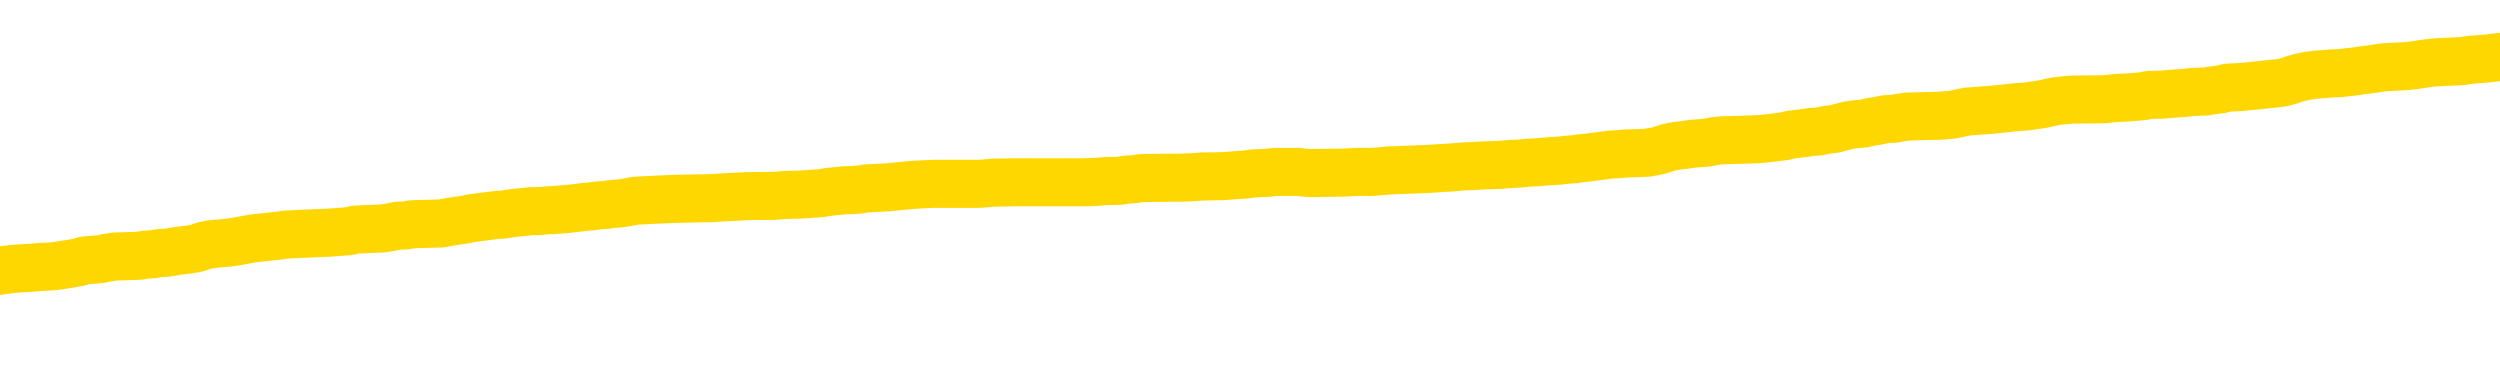 <svg xmlns="http://www.w3.org/2000/svg" version="1.1" viewBox="0 0 6500 1000">
	<path fill="none" stroke="gold" stroke-width="125" stroke-linecap="round" stroke-linejoin="round" d="M0 295414  L-1336455 295414 L-1336271 295413 L-1335780 295410 L-1335487 295409 L-1335175 295406 L-1334941 295405 L-1334888 295402 L-1334828 295399 L-1334675 295398 L-1334635 295395 L-1334502 295394 L-1334210 295393 L-1333669 295393 L-1333059 295391 L-1333011 295391 L-1332371 295390 L-1332337 295390 L-1331812 295390 L-1331679 295389 L-1331289 295386 L-1330961 295383 L-1330844 295381 L-1330632 295378 L-1329915 295378 L-1329346 295377 L-1329238 295377 L-1329064 295375 L-1328842 295373 L-1328441 295371 L-1328415 295369 L-1327487 295366 L-1327400 295363 L-1327317 295361 L-1327247 295358 L-1326950 295357 L-1326798 295354 L-1324908 295355 L-1324807 295355 L-1324545 295355 L-1324251 295357 L-1324110 295354 L-1323861 295354 L-1323825 295353 L-1323667 295351 L-1323203 295349 L-1322950 295347 L-1322738 295345 L-1322487 295343 L-1322138 295342 L-1321211 295339 L-1321117 295337 L-1320706 295335 L-1319535 295333 L-1318346 295331 L-1318254 295329 L-1318227 295326 L-1317961 295323 L-1317662 295321 L-1317533 295318 L-1317495 295315 L-1316681 295315 L-1316297 295317 L-1315236 295318 L-1315175 295318 L-1314910 295345 L-1314439 295370 L-1314246 295395 L-1313983 295421 L-1313646 295419 L-1313510 295418 L-1313055 295417 L-1312311 295415 L-1312294 295414 L-1312129 295411 L-1312060 295411 L-1311544 295410 L-1310516 295410 L-1310319 295409 L-1309831 295407 L-1309469 295406 L-1309060 295406 L-1308675 295407 L-1306971 295407 L-1306873 295407 L-1306801 295407 L-1306740 295407 L-1306556 295406 L-1306219 295406 L-1305579 295405 L-1305502 295403 L-1305440 295403 L-1305254 295402 L-1305174 295402 L-1304997 295401 L-1304978 295399 L-1304748 295399 L-1304360 295398 L-1303471 295398 L-1303432 295397 L-1303344 295395 L-1303316 295393 L-1302308 295391 L-1302159 295389 L-1302134 295387 L-1302001 295386 L-1301962 295385 L-1300703 295383 L-1300646 295383 L-1300106 295382 L-1300053 295382 L-1300007 295382 L-1299612 295381 L-1299472 295379 L-1299272 295378 L-1299126 295378 L-1298961 295378 L-1298684 295379 L-1298325 295379 L-1297773 295378 L-1297128 295377 L-1296869 295374 L-1296716 295373 L-1296315 295371 L-1296274 295370 L-1296154 295369 L-1296092 295370 L-1296078 295370 L-1295984 295370 L-1295691 295369 L-1295540 295363 L-1295209 295361 L-1295132 295358 L-1295056 295357 L-1294829 295353 L-1294763 295350 L-1294535 295347 L-1294483 295345 L-1294318 295343 L-1293312 295342 L-1293129 295341 L-1292578 295339 L-1292185 295337 L-1291787 295335 L-1290937 295333 L-1290859 295331 L-1290280 295330 L-1289838 295330 L-1289598 295329 L-1289440 295329 L-1289040 295326 L-1289019 295326 L-1288574 295325 L-1288169 295323 L-1288033 295321 L-1287858 295318 L-1287721 295315 L-1287471 295313 L-1286471 295311 L-1286389 295310 L-1286253 295309 L-1286215 295307 L-1285325 295306 L-1285109 295305 L-1284666 295303 L-1284549 295302 L-1284492 295301 L-1283816 295301 L-1283715 295299 L-1283686 295299 L-1282345 295298 L-1281939 295297 L-1281899 295295 L-1280971 295294 L-1280873 295293 L-1280740 295291 L-1280336 295290 L-1280310 295289 L-1280217 295287 L-1280000 295286 L-1279589 295283 L-1278435 295281 L-1278144 295278 L-1278115 295275 L-1277507 295274 L-1277257 295271 L-1277237 295270 L-1276308 295269 L-1276257 295266 L-1276134 295265 L-1276117 295262 L-1275961 295261 L-1275786 295258 L-1275649 295257 L-1275592 295255 L-1275485 295254 L-1275399 295253 L-1275166 295251 L-1275091 295250 L-1274783 295249 L-1274665 295247 L-1274495 295246 L-1274404 295245 L-1274301 295245 L-1274278 295243 L-1274201 295243 L-1274103 295241 L-1273736 295239 L-1273631 295238 L-1273128 295237 L-1272676 295235 L-1272638 295234 L-1272614 295233 L-1272573 295231 L-1272444 295230 L-1272344 295229 L-1271902 295227 L-1271620 295226 L-1271027 295225 L-1270897 295223 L-1270623 295221 L-1270470 295219 L-1270317 295218 L-1270232 295215 L-1270154 295214 L-1269968 295213 L-1269917 295213 L-1269890 295211 L-1269810 295210 L-1269787 295209 L-1269504 295206 L-1268900 295203 L-1267904 295202 L-1267607 295201 L-1266873 295199 L-1266628 295198 L-1266538 295197 L-1265961 295195 L-1265263 295194 L-1264510 295193 L-1264192 295191 L-1263809 295189 L-1263732 295187 L-1263097 295186 L-1262912 295185 L-1262824 295185 L-1262695 295185 L-1262382 295183 L-1262332 295182 L-1262190 295181 L-1262169 295179 L-1261201 295178 L-1260656 295177 L-1260177 295177 L-1260116 295177 L-1259793 295177 L-1259771 295175 L-1259709 295175 L-1259499 295174 L-1259422 295173 L-1259367 295171 L-1259345 295170 L-1259305 295169 L-1259290 295167 L-1258533 295166 L-1258516 295165 L-1257717 295163 L-1257564 295162 L-1256659 295161 L-1256153 295159 L-1255923 295157 L-1255882 295157 L-1255767 295155 L-1255590 295154 L-1254836 295155 L-1254701 295154 L-1254537 295153 L-1254219 295151 L-1254043 295149 L-1253021 295146 L-1252998 295143 L-1252746 295142 L-1252533 295139 L-1251899 295138 L-1251662 295135 L-1251629 295133 L-1251451 295130 L-1251371 295127 L-1251281 295126 L-1251216 295123 L-1250776 295121 L-1250753 295119 L-1250212 295118 L-1249956 295117 L-1249461 295115 L-1248584 295114 L-1248547 295113 L-1248494 295111 L-1248453 295110 L-1248336 295109 L-1248060 295107 L-1247852 295105 L-1247655 295102 L-1247632 295099 L-1247582 295097 L-1247543 295095 L-1247465 295094 L-1246867 295091 L-1246807 295090 L-1246704 295089 L-1246549 295087 L-1245917 295086 L-1245237 295085 L-1244934 295082 L-1244587 295081 L-1244390 295079 L-1244341 295077 L-1244021 295075 L-1243393 295074 L-1243247 295073 L-1243210 295071 L-1243153 295070 L-1243076 295067 L-1242835 295067 L-1242746 295066 L-1242652 295065 L-1242358 295063 L-1242224 295062 L-1242164 295061 L-1242127 295058 L-1241855 295058 L-1240849 295057 L-1240673 295055 L-1240623 295055 L-1240330 295054 L-1240138 295051 L-1239804 295050 L-1239298 295049 L-1238736 295046 L-1238721 295043 L-1238704 295042 L-1238604 295039 L-1238489 295037 L-1238450 295034 L-1238412 295033 L-1238347 295033 L-1238319 295031 L-1238180 295033 L-1237887 295033 L-1237837 295033 L-1237732 295033 L-1237467 295031 L-1237002 295030 L-1236858 295030 L-1236803 295027 L-1236746 295026 L-1236555 295025 L-1236190 295023 L-1235975 295023 L-1235781 295023 L-1235723 295023 L-1235664 295021 L-1235510 295019 L-1235240 295018 L-1234811 295025 L-1234795 295025 L-1234718 295023 L-1234654 295022 L-1234524 295013 L-1234501 295011 L-1234217 295010 L-1234169 295009 L-1234115 295007 L-1233652 295006 L-1233613 295006 L-1233573 295005 L-1233382 295003 L-1232902 295002 L-1232415 295001 L-1232398 294999 L-1232360 294998 L-1232104 294997 L-1232027 294994 L-1231797 294993 L-1231781 294990 L-1231486 294987 L-1231044 294986 L-1230597 294985 L-1230092 294983 L-1229939 294982 L-1229652 294980 L-1229612 294978 L-1229281 294976 L-1229059 294975 L-1228542 294972 L-1228466 294971 L-1228218 294968 L-1228024 294966 L-1227964 294964 L-1227188 294963 L-1227114 294963 L-1226883 294962 L-1226866 294962 L-1226804 294960 L-1226609 294959 L-1226145 294959 L-1226121 294958 L-1225992 294958 L-1224691 294958 L-1224674 294958 L-1224597 294956 L-1224504 294956 L-1224286 294956 L-1224134 294955 L-1223956 294956 L-1223902 294958 L-1223615 294959 L-1223575 294959 L-1223206 294959 L-1222765 294959 L-1222582 294959 L-1222261 294958 L-1221966 294958 L-1221520 294955 L-1221448 294954 L-1220986 294951 L-1220548 294950 L-1220366 294948 L-1218912 294946 L-1218780 294944 L-1218323 294942 L-1218097 294940 L-1217710 294938 L-1217194 294935 L-1216240 294932 L-1215446 294930 L-1214771 294928 L-1214346 294926 L-1214034 294924 L-1213804 294920 L-1213121 294916 L-1213108 294912 L-1212898 294907 L-1212876 294906 L-1212702 294903 L-1211752 294902 L-1211484 294899 L-1210668 294898 L-1210358 294895 L-1210320 294894 L-1210263 294891 L-1209646 294890 L-1209008 294887 L-1207382 294886 L-1206708 294884 L-1206066 294884 L-1205989 294884 L-1205932 294884 L-1205897 294884 L-1205868 294883 L-1205757 294880 L-1205739 294879 L-1205716 294878 L-1205563 294876 L-1205509 294874 L-1205431 294872 L-1205312 294871 L-1205214 294870 L-1205097 294868 L-1204827 294866 L-1204557 294864 L-1204540 294862 L-1204340 294860 L-1204193 294858 L-1203967 294856 L-1203832 294855 L-1203524 294854 L-1203464 294852 L-1203111 294850 L-1202762 294848 L-1202661 294847 L-1202597 294844 L-1202537 294843 L-1202152 294840 L-1201772 294839 L-1201667 294838 L-1201407 294836 L-1201136 294834 L-1200977 294832 L-1200944 294831 L-1200882 294830 L-1200741 294828 L-1200557 294827 L-1200513 294826 L-1200224 294826 L-1200208 294824 L-1199975 294824 L-1199914 294823 L-1199876 294823 L-1199296 294822 L-1199162 294820 L-1199139 294815 L-1199121 294806 L-1199103 294795 L-1199087 294784 L-1199063 294774 L-1199047 294766 L-1199025 294756 L-1199009 294747 L-1198986 294742 L-1198969 294736 L-1198947 294732 L-1198930 294730 L-1198882 294726 L-1198809 294722 L-1198775 294715 L-1198751 294710 L-1198715 294704 L-1198674 294699 L-1198637 294696 L-1198621 294691 L-1198597 294687 L-1198560 294684 L-1198543 294680 L-1198520 294678 L-1198502 294675 L-1198484 294672 L-1198468 294670 L-1198438 294666 L-1198412 294662 L-1198367 294660 L-1198350 294658 L-1198308 294656 L-1198260 294654 L-1198190 294651 L-1198174 294648 L-1198158 294646 L-1198096 294644 L-1198057 294643 L-1198018 294642 L-1197852 294640 L-1197787 294639 L-1197771 294638 L-1197727 294635 L-1197668 294634 L-1197455 294632 L-1197422 294631 L-1197380 294630 L-1197302 294628 L-1196764 294627 L-1196686 294626 L-1196582 294623 L-1196493 294622 L-1196317 294620 L-1195966 294619 L-1195810 294618 L-1195373 294616 L-1195216 294615 L-1195086 294614 L-1194382 294611 L-1194181 294610 L-1193221 294607 L-1192738 294606 L-1192639 294606 L-1192547 294604 L-1192302 294603 L-1192229 294602 L-1191786 294599 L-1191690 294598 L-1191675 294596 L-1191659 294595 L-1191634 294594 L-1191168 294592 L-1190951 294591 L-1190811 294590 L-1190517 294588 L-1190429 294587 L-1190387 294586 L-1190358 294584 L-1190185 294583 L-1190126 294582 L-1190050 294580 L-1189969 294579 L-1189900 294579 L-1189590 294578 L-1189505 294576 L-1189292 294575 L-1189256 294574 L-1188573 294572 L-1188474 294571 L-1188269 294570 L-1188223 294568 L-1187944 294567 L-1187882 294566 L-1187865 294563 L-1187787 294562 L-1187479 294559 L-1187455 294558 L-1187401 294555 L-1187378 294554 L-1187255 294552 L-1187120 294550 L-1186875 294548 L-1186750 294548 L-1186103 294547 L-1186087 294547 L-1186062 294547 L-1185882 294544 L-1185806 294543 L-1185714 294541 L-1185286 294540 L-1184870 294539 L-1184477 294536 L-1184399 294535 L-1184380 294533 L-1184016 294532 L-1183780 294531 L-1183552 294529 L-1183239 294528 L-1183161 294527 L-1183080 294524 L-1182902 294521 L-1182886 294520 L-1182621 294517 L-1182541 294516 L-1182311 294515 L-1182085 294513 L-1181769 294513 L-1181594 294512 L-1181233 294512 L-1180841 294511 L-1180772 294508 L-1180708 294507 L-1180567 294504 L-1180516 294503 L-1180414 294500 L-1179912 294499 L-1179715 294497 L-1179468 294496 L-1179283 294495 L-1178983 294493 L-1178907 294492 L-1178741 294489 L-1177857 294488 L-1177828 294485 L-1177705 294483 L-1177126 294481 L-1177049 294480 L-1176335 294480 L-1176023 294480 L-1175810 294480 L-1175793 294480 L-1175407 294480 L-1174882 294477 L-1174436 294476 L-1174106 294475 L-1173953 294473 L-1173627 294473 L-1173449 294472 L-1173367 294472 L-1173161 294469 L-1172986 294468 L-1172057 294467 L-1171167 294465 L-1171128 294464 L-1170900 294464 L-1170521 294463 L-1169734 294461 L-1169499 294460 L-1169423 294459 L-1169066 294457 L-1168494 294455 L-1168227 294453 L-1167841 294452 L-1167737 294452 L-1167567 294452 L-1166949 294452 L-1166737 294452 L-1166430 294452 L-1166377 294451 L-1166249 294449 L-1166196 294448 L-1166077 294447 L-1165740 294444 L-1164781 294443 L-1164650 294440 L-1164448 294439 L-1163817 294437 L-1163505 294436 L-1163092 294435 L-1163064 294433 L-1162919 294432 L-1162499 294431 L-1161166 294431 L-1161119 294429 L-1160991 294427 L-1160974 294425 L-1160396 294423 L-1160190 294421 L-1160161 294420 L-1160120 294419 L-1160062 294417 L-1160025 294416 L-1159947 294415 L-1159804 294413 L-1159349 294412 L-1159231 294411 L-1158946 294409 L-1158573 294408 L-1158477 294407 L-1158150 294405 L-1157796 294404 L-1157626 294403 L-1157578 294401 L-1157469 294400 L-1157380 294399 L-1157352 294397 L-1157276 294395 L-1156973 294393 L-1156939 294391 L-1156867 294389 L-1156499 294388 L-1156164 294387 L-1156083 294387 L-1155863 294385 L-1155692 294384 L-1155664 294383 L-1155167 294381 L-1154618 294379 L-1153737 294377 L-1153639 294375 L-1153562 294373 L-1153287 294372 L-1153040 294369 L-1152966 294368 L-1152904 294365 L-1152786 294364 L-1152743 294363 L-1152633 294361 L-1152556 294359 L-1151856 294357 L-1151610 294356 L-1151570 294355 L-1151414 294353 L-1150815 294353 L-1150588 294353 L-1150496 294353 L-1150021 294353 L-1149423 294351 L-1148904 294349 L-1148883 294348 L-1148737 294347 L-1148417 294347 L-1147875 294347 L-1147643 294347 L-1147473 294347 L-1146987 294345 L-1146759 294344 L-1146674 294343 L-1146328 294341 L-1146002 294341 L-1145479 294340 L-1145151 294339 L-1144551 294337 L-1144353 294335 L-1144301 294333 L-1144261 294332 L-1143980 294331 L-1143295 294328 L-1142985 294327 L-1142960 294324 L-1142769 294323 L-1142546 294321 L-1142460 294320 L-1141796 294317 L-1141772 294316 L-1141550 294313 L-1141220 294312 L-1140868 294309 L-1140664 294308 L-1140431 294305 L-1140173 294304 L-1139983 294301 L-1139936 294300 L-1139709 294299 L-1139675 294297 L-1139518 294296 L-1139304 294295 L-1139131 294293 L-1139039 294292 L-1138762 294291 L-1138518 294289 L-1138203 294288 L-1137777 294288 L-1137739 294288 L-1137256 294288 L-1137023 294288 L-1136811 294287 L-1136585 294285 L-1136035 294285 L-1135788 294284 L-1134954 294284 L-1134898 294283 L-1134876 294281 L-1134718 294280 L-1134257 294279 L-1134216 294277 L-1133876 294275 L-1133743 294273 L-1133520 294272 L-1132948 294271 L-1132476 294269 L-1132281 294268 L-1132089 294267 L-1131899 294265 L-1131797 294264 L-1131429 294263 L-1131383 294261 L-1131301 294260 L-1130008 294259 L-1129960 294257 L-1129691 294257 L-1129546 294257 L-1128995 294257 L-1128878 294256 L-1128797 294255 L-1128437 294253 L-1128214 294252 L-1127933 294251 L-1127603 294248 L-1127095 294247 L-1126983 294245 L-1126904 294244 L-1126740 294243 L-1126445 294243 L-1125977 294243 L-1125780 294244 L-1125730 294244 L-1125080 294243 L-1124958 294241 L-1124504 294241 L-1124468 294240 L-1124000 294239 L-1123889 294237 L-1123873 294236 L-1123657 294236 L-1123476 294235 L-1122944 294235 L-1121915 294235 L-1121715 294233 L-1121257 294232 L-1120309 294229 L-1120210 294228 L-1119856 294225 L-1119795 294224 L-1119781 294223 L-1119745 294221 L-1119376 294220 L-1119256 294219 L-1119014 294217 L-1118850 294216 L-1118663 294215 L-1118542 294213 L-1117472 294211 L-1116613 294209 L-1116401 294207 L-1116304 294205 L-1116130 294203 L-1115796 294201 L-1115725 294200 L-1115667 294199 L-1115492 294199 L-1115103 294197 L-1114867 294196 L-1114756 294195 L-1114639 294193 L-1113658 294192 L-1113633 294191 L-1113039 294188 L-1113006 294188 L-1112857 294187 L-1112573 294185 L-1111661 294185 L-1110715 294185 L-1110562 294184 L-1110460 294184 L-1110328 294183 L-1110185 294181 L-1110159 294180 L-1110044 294179 L-1109826 294177 L-1109145 294176 L-1109015 294175 L-1108712 294173 L-1108472 294171 L-1108139 294169 L-1107501 294168 L-1107158 294165 L-1107096 294164 L-1106941 294164 L-1106019 294164 L-1105549 294164 L-1105505 294164 L-1105492 294163 L-1105451 294161 L-1105429 294160 L-1105402 294159 L-1105258 294157 L-1104836 294156 L-1104500 294156 L-1104309 294155 L-1103881 294155 L-1103693 294153 L-1103304 294151 L-1102770 294149 L-1102397 294148 L-1102376 294148 L-1102126 294147 L-1102007 294145 L-1101931 294144 L-1101796 294143 L-1101756 294141 L-1101676 294140 L-1101282 294139 L-1100786 294137 L-1100674 294135 L-1100501 294133 L-1100193 294132 L-1099745 294131 L-1099422 294129 L-1099280 294127 L-1098853 294124 L-1098700 294121 L-1098644 294119 L-1097831 294117 L-1097811 294116 L-1097439 294115 L-1097382 294115 L-1096253 294113 L-1096185 294113 L-1095627 294112 L-1095432 294111 L-1095296 294109 L-1095062 294108 L-1094715 294107 L-1094681 294104 L-1094646 294102 L-1094577 294100 L-1094228 294098 L-1094056 294097 L-1093571 294096 L-1093555 294094 L-1093230 294093 L-1093072 294092 L-1091932 294089 L-1091907 294088 L-1091715 294085 L-1091522 294084 L-1091271 294082 L-1091254 294081 L-1090234 294080 L-1089936 294078 L-1089861 294077 L-1089725 294074 L-1089549 294073 L-1088972 294070 L-1088757 294069 L-1088693 294068 L-1088562 294066 L-1088525 294064 L-1088002 294062 L-1087864 294588 L-1087850 294588 L-1087827 294588 L-1087807 294588 L-1087579 294061 L-1086804 294061 L-1086762 294061 L-1086394 294061 L-1086316 294060 L-1086264 294058 L-1085591 294057 L-1084848 294056 L-1084424 294056 L-1083976 294054 L-1082914 294053 L-1082602 294050 L-1082192 294050 L-1082120 294049 L-1081596 294049 L-1081501 294049 L-1081484 294049 L-1081039 294048 L-1080853 294045 L-1080073 294042 L-1079401 294041 L-1078989 294037 L-1078757 294034 L-1078616 294033 L-1078535 294030 L-1078515 294029 L-1078439 294029 L-1078310 294028 L-1077993 294029 L-1077769 294029 L-1077444 294028 L-1077382 294028 L-1077012 294028 L-1076979 294028 L-1076770 294028 L-1076103 294028 L-1076025 294028 L-1075867 294025 L-1075757 294025 L-1075430 294024 L-1075275 294022 L-1074934 294022 L-1074877 294020 L-1074539 294017 L-1074335 294016 L-1074282 294013 L-1072906 294012 L-1072776 294010 L-1072343 294009 L-1072022 294008 L-1071195 294005 L-1071071 294004 L-1070341 294001 L-1070185 293998 L-1070144 293997 L-1070090 293996 L-1070067 293994 L-1069953 293993 L-1069657 293992 L-1069367 293990 L-1069312 293989 L-1069192 293988 L-1069162 293986 L-1069062 293985 L-1068618 293985 L-1068466 293984 L-1067631 293984 L-1067089 293982 L-1066754 293982 L-1066739 293981 L-1066663 293980 L-1066547 293978 L-1066352 293977 L-1066088 293976 L-1065253 293974 L-1065157 293973 L-1064636 293972 L-1064594 293970 L-1064494 293969 L-1063666 293969 L-1063531 293968 L-1063193 293968 L-1062638 293966 L-1062259 293965 L-1062096 293964 L-1061786 293962 L-1060973 293961 L-1060667 293960 L-1060399 293960 L-1060077 293960 L-1059756 293961 L-1059481 293961 L-1058652 293958 L-1058557 293957 L-1058465 293953 L-1058360 293949 L-1057973 293945 L-1057493 293942 L-1057477 293941 L-1057358 293940 L-1056990 293937 L-1056895 293936 L-1056061 293933 L-1055984 293932 L-1055685 293930 L-1055594 293929 L-1055187 293926 L-1055077 293924 L-1054377 293922 L-1053904 293921 L-1053844 293920 L-1053625 293917 L-1053352 293916 L-1053239 293914 L-1052211 293913 L-1051825 293912 L-1051805 293910 L-1051472 293909 L-1051227 293908 L-1050794 293906 L-1050684 293905 L-1050566 293904 L-1050115 293901 L-1049524 293900 L-1049188 293898 L-1047295 293897 L-1047181 293894 L-1046969 293893 L-1045651 293892 L-1045545 293591 L-1045479 293295 L-1045442 293022 L-1045381 293022 L-1044881 293319 L-1044206 293613 L-1044184 293884 L-1043914 293881 L-1042945 293881 L-1042256 293880 L-1042094 293878 L-1041553 293877 L-1041464 293876 L-1040444 293874 L-1039497 293872 L-1039131 293873 L-1039028 293874 L-1038440 293874 L-1038381 293874 L-1038280 293873 L-1037840 293870 L-1037732 293869 L-1037291 293868 L-1036291 293864 L-1036035 293860 L-1035932 293856 L-1035801 293853 L-1035435 293850 L-1034854 293848 L-1034823 293846 L-1034508 293845 L-1032525 293844 L-1032409 293842 L-1032341 293842 L-1031983 293841 L-1030364 293840 L-1030186 293840 L-1030042 293840 L-1029220 293841 L-1029167 293842 L-1029112 293842 L-1028678 293842 L-1027698 293844 L-1027624 293844 L-1026539 293842 L-1026326 293842 L-1025610 293840 L-1025222 293838 L-1025003 293836 L-1024683 293833 L-1024189 293830 L-1024062 293829 L-1023833 293826 L-1023601 293824 L-1023541 293822 L-1023252 293821 L-1022980 293818 L-1021950 293817 L-1020285 293816 L-1019866 293814 L-1019728 293813 L-1019572 293813 L-1019267 293812 L-1019039 293809 L-1018880 293808 L-1018721 293805 L-1018552 293802 L-1018504 293801 L-1018451 293800 L-1018429 293800 L-1018043 293798 L-1017794 293798 L-1017523 293798 L-1017362 293798 L-1017273 293798 L-1015614 293798 L-1015449 293800 L-1015069 293798 L-1014609 293798 L-1013999 293796 L-1012906 293794 L-1012475 293793 L-1012444 293792 L-1012381 293790 L-1012364 293789 L-1010660 293788 L-1010618 293786 L-1010152 293785 L-1009965 293784 L-1009933 293781 L-1009337 293780 L-1009288 293778 L-1008965 293777 L-1008914 293776 L-1008704 293774 L-1008686 293773 L-1008420 293770 L-1008367 293769 L-1007898 293768 L-1007387 293765 L-1007309 293765 L-1007015 293764 L-1006998 293762 L-1006960 293761 L-1006889 293760 L-1006731 293758 L-1005785 293758 L-1005729 293758 L-1005208 293758 L-1005015 293757 L-1004915 293757 L-1004689 293756 L-1004179 293756 L-1003791 293792 L-1003721 293792 L-1003373 293790 L-1003016 293789 L-1001887 293750 L-1001835 293748 L-1001609 293746 L-1001576 293745 L-1001451 293742 L-1001352 293742 L-1001087 293742 L-1000347 293744 L-999768 293744 L-999475 293744 L-998769 293744 L-998590 293742 L-998567 293742 L-997931 293741 L-997620 293740 L-997223 293740 L-997194 293738 L-997173 293737 L-997019 293736 L-996334 293736 L-996317 293736 L-995978 293736 L-995705 293734 L-995668 293733 L-995612 293730 L-995590 293729 L-995518 293728 L-995186 293726 L-995080 293725 L-995051 293722 L-994853 293721 L-994700 293720 L-993832 293718 L-993269 293716 L-993253 293716 L-993152 293714 L-993050 293716 L-992903 293716 L-992825 293716 L-992787 293714 L-992732 293713 L-992659 293712 L-992514 293710 L-992032 293710 L-991627 293709 L-990761 293710 L-990741 293710 L-990483 293710 L-990407 293710 L-990378 293709 L-990367 293706 L-990350 293705 L-990057 293704 L-990018 293702 L-989946 293701 L-989872 293700 L-989667 293698 L-989507 293694 L-989206 293690 L-989129 293685 L-989111 293681 L-988895 293678 L-988664 293678 L-988554 293680 L-988184 293681 L-988026 293681 L-987794 293681 L-987626 293681 L-987481 293680 L-987349 293678 L-986073 293676 L-985670 293673 L-985609 293672 L-985492 293669 L-985067 293668 L-985051 293665 L-984989 293663 L-984716 293661 L-984604 293659 L-984321 293657 L-984044 293655 L-983619 293653 L-983597 293651 L-983519 293650 L-983393 293649 L-982806 293647 L-982415 293646 L-982080 293645 L-981490 293643 L-981388 293643 L-981218 293642 L-981082 293642 L-980254 293641 L-979069 293639 L-979032 293638 L-978977 293638 L-978756 293637 L-978551 293637 L-978397 293637 L-978140 293635 L-978064 293634 L-977521 293633 L-977484 293631 L-977236 293630 L-976848 293629 L-976023 293627 L-975664 293626 L-975354 293626 L-975096 293625 L-974872 293623 L-974466 293622 L-974350 293621 L-974166 293619 L-974113 293619 L-973925 293618 L-973754 293617 L-973725 293615 L-973445 293614 L-973134 293613 L-972996 293611 L-972686 293610 L-972492 293610 L-972477 293609 L-971758 293609 L-971624 293606 L-971326 293605 L-971236 293603 L-970635 293603 L-970597 293602 L-970519 293601 L-969898 293599 L-969747 293597 L-969706 293595 L-969395 293594 L-969204 293593 L-969011 293590 L-968955 293587 L-968646 293586 L-968594 293585 L-968540 293586 L-968514 293586 L-968389 293586 L-967578 293585 L-967502 293583 L-966961 293582 L-966692 293581 L-966033 293579 L-965125 293578 L-964884 293577 L-964352 293575 L-964135 293574 L-963027 293575 L-962977 293575 L-962201 293575 L-961654 293574 L-961542 293573 L-961390 293570 L-961334 293569 L-961169 293567 L-960792 293566 L-960344 293565 L-960290 293563 L-960135 293562 L-959455 293561 L-959235 293559 L-958717 293558 L-957868 293555 L-957852 293554 L-956061 293553 L-955507 293551 L-955390 293550 L-954384 293549 L-954347 293547 L-954114 293547 L-954022 293547 L-953982 293547 L-953650 293546 L-953298 293545 L-953033 293542 L-952746 293541 L-952435 293538 L-952181 293535 L-952088 293534 L-951598 293533 L-951390 293531 L-950825 293530 L-950710 293531 L-950359 293530 L-950308 293530 L-950267 293530 L-949664 293527 L-948930 293525 L-948349 293522 L-948113 293519 L-947573 293515 L-947421 293513 L-946919 293511 L-946710 293509 L-946686 293509 L-946627 293507 L-945665 293507 L-945487 293506 L-945045 293505 L-945021 293502 L-944866 293501 L-944784 293501 L-944634 293502 L-943987 293502 L-943938 293501 L-942818 293499 L-941833 293498 L-941772 293497 L-941051 293495 L-940186 293494 L-939808 293493 L-939589 293493 L-938829 293491 L-938777 293490 L-938468 293487 L-937617 293487 L-937424 293486 L-937247 293485 L-937022 293485 L-936896 293483 L-936704 293483 L-936471 293482 L-936302 293483 L-936015 293482 L-935736 293482 L-935653 293481 L-935482 293479 L-935466 293477 L-935312 293475 L-935272 293474 L-934497 293473 L-934420 293473 L-934188 293470 L-933761 293469 L-933416 293467 L-932833 293466 L-932564 293466 L-932305 293466 L-932176 293463 L-932159 293462 L-932046 293461 L-932022 293459 L-931788 293458 L-931752 293457 L-930436 293457 L-930380 293455 L-929701 293453 L-929128 293453 L-929003 293453 L-928850 293453 L-928773 293453 L-928461 293450 L-928188 293449 L-928099 293446 L-927997 293446 L-927069 293445 L-926993 293445 L-926629 293445 L-926604 293443 L-926568 293442 L-925792 293439 L-925700 293438 L-925561 293437 L-925159 293435 L-924897 293435 L-924654 293437 L-924439 293435 L-924359 293435 L-924283 293435 L-924206 293435 L-924019 293437 L-923953 293437 L-923703 293437 L-923648 293435 L-923511 293434 L-923431 293431 L-923318 293430 L-923095 293429 L-922930 293427 L-922889 293426 L-922720 293425 L-922349 293423 L-922334 293422 L-922218 293421 L-921497 293419 L-921461 293418 L-921328 293418 L-920980 293417 L-920569 293417 L-920533 293417 L-920455 293415 L-920416 293414 L-920052 293413 L-919847 293411 L-919833 293410 L-919487 293409 L-919139 293409 L-918813 293409 L-918711 293407 L-918558 293407 L-918364 293406 L-918132 293406 L-918040 293406 L-917884 293406 L-917807 293406 L-917766 293405 L-917653 293403 L-917629 293402 L-917379 293402 L-917240 293399 L-916662 293395 L-915834 293393 L-915346 293390 L-915225 293389 L-915186 293387 L-915174 293386 L-915021 293383 L-914920 293381 L-914687 293379 L-914297 293377 L-913993 293375 L-913977 293374 L-913806 293373 L-913568 293370 L-912971 293370 L-912368 293369 L-912328 293369 L-912288 293369 L-912134 293367 L-912081 293366 L-912019 293365 L-911951 293363 L-911896 293361 L-911871 293359 L-911824 293358 L-911730 293355 L-911592 293354 L-911439 293353 L-911307 293351 L-911266 293351 L-911230 293350 L-911168 293349 L-910895 293346 L-910581 293345 L-910540 293342 L-910455 293341 L-910277 293339 L-910040 293338 L-909682 293337 L-909653 293335 L-909083 293334 L-908960 293333 L-908724 293331 L-908702 293331 L-908420 293330 L-908135 293330 L-907879 293330 L-907307 293329 L-907011 293327 L-906935 293326 L-906236 293325 L-906158 293323 L-906123 293322 L-906097 293321 L-906045 293318 L-905851 293317 L-905711 293314 L-905675 293313 L-905635 293311 L-905040 293310 L-904807 293309 L-904524 293318 L-904469 293326 L-904395 293335 L-904317 293343 L-904081 293341 L-903837 293339 L-903702 293338 L-903595 293337 L-903515 293335 L-903128 293333 L-903001 293331 L-902849 293330 L-902811 293329 L-902665 293327 L-902444 293326 L-902270 293325 L-902201 293323 L-901379 293321 L-901363 293321 L-901068 293319 L-900281 293318 L-899971 293318 L-899825 293317 L-899597 293315 L-899396 293313 L-898459 293311 L-898422 293310 L-898399 293309 L-898359 293306 L-898090 293305 L-897494 293303 L-897430 293302 L-897394 293301 L-897377 293299 L-896682 293299 L-896481 293299 L-896449 293299 L-896116 293299 L-896008 293298 L-895383 293295 L-894879 293294 L-894842 293291 L-894400 293291 L-894304 293290 L-894145 293290 L-893831 293290 L-893819 293290 L-893379 293291 L-892897 293293 L-892768 293293 L-892448 293293 L-892380 293291 L-892075 293291 L-891900 293290 L-891706 293289 L-891463 293286 L-891266 293283 L-891240 293281 L-890662 293279 L-890592 293278 L-890182 293277 L-890128 293275 L-890082 293274 L-889718 293273 L-889571 293271 L-889366 293270 L-889270 293270 L-889115 293269 L-889053 293267 L-888906 293265 L-888805 293263 L-888248 293263 L-888226 293266 L-888054 293267 L-887512 293269 L-887451 293269 L-887397 293266 L-887368 293263 L-887297 293262 L-887281 293259 L-887217 293258 L-887181 293255 L-887026 293254 L-886701 293253 L-886134 293251 L-886120 293250 L-886058 293247 L-885956 293245 L-885910 293245 L-885668 293243 L-885245 293243 L-885091 293243 L-883349 293241 L-882807 293239 L-881864 293238 L-881455 293237 L-880914 293234 L-880717 293233 L-880549 293231 L-880253 293230 L-880138 293229 L-880123 293229 L-879968 293227 L-879828 293226 L-879752 293223 L-879620 293223 L-879272 293223 L-878901 293224 L-878303 293224 L-878127 293224 L-877971 293223 L-877702 293222 L-877551 293222 L-877260 293226 L-877236 293229 L-877153 293231 L-876925 293234 L-876226 293233 L-876099 293231 L-875668 293230 L-875574 293229 L-874369 293229 L-874320 293227 L-874026 293227 L-873623 293226 L-873347 293223 L-873328 293222 L-873210 293220 L-873134 293219 L-872952 293218 L-872472 293216 L-872021 293214 L-871611 293212 L-871580 293211 L-871162 293210 L-871048 293210 L-870930 293210 L-870915 293210 L-870720 293208 L-870699 293206 L-870467 293204 L-870023 293203 L-869704 293200 L-869239 293200 L-869074 293199 L-868919 293198 L-868763 293198 L-868310 293198 L-867991 293198 L-867936 293199 L-867565 293199 L-867527 293200 L-867200 293200 L-867084 293199 L-866985 293198 L-866659 293195 L-866272 293194 L-866011 293192 L-865653 293190 L-865396 293188 L-863226 293187 L-863177 293186 L-863154 293184 L-862743 293184 L-862681 293184 L-862611 293186 L-862380 293186 L-862069 293184 L-861766 293182 L-861722 293180 L-861414 293179 L-861281 293178 L-861064 293176 L-860352 293175 L-860197 293175 L-860059 293174 L-859910 293174 L-859889 293174 L-859695 293172 L-859669 293171 L-859578 293170 L-859556 293168 L-859540 293167 L-859440 293166 L-858511 293164 L-858053 293164 L-856961 293162 L-856539 293162 L-856135 293160 L-856096 293159 L-855843 293158 L-855068 293155 L-855052 293154 L-855027 293152 L-854834 293151 L-854098 293150 L-853829 293148 L-853788 293147 L-853389 293144 L-853364 293143 L-852575 293142 L-851895 293140 L-850524 293139 L-850254 293138 L-850205 293136 L-849668 293134 L-849635 293132 L-849533 293130 L-849210 293128 L-849130 293127 L-848861 293127 L-847949 293126 L-847810 293126 L-847561 293123 L-847016 293123 L-846593 293122 L-846400 293120 L-846385 293120 L-846247 293118 L-846153 293116 L-846026 293115 L-845766 293114 L-845741 293111 L-845650 293110 L-845340 293108 L-845279 293107 L-845162 293107 L-844813 293107 L-844002 293107 L-843771 293104 L-842942 293104 L-842710 293102 L-842493 293100 L-841974 293100 L-841336 293099 L-840920 293098 L-840598 293096 L-840117 293095 L-839692 293095 L-839630 293094 L-839282 293094 L-839241 293092 L-839227 293091 L-839128 293088 L-839083 293088 L-838597 293087 L-837796 293087 L-837461 293087 L-836380 293086 L-835900 293084 L-835877 293083 L-835737 293082 L-835182 293080 L-834485 293079 L-834176 293078 L-833954 293076 L-833849 293075 L-833747 293072 L-833076 293071 L-832982 293070 L-832959 293070 L-832882 293068 L-832704 293068 L-832532 293068 L-832351 293067 L-832338 293066 L-832262 293064 L-832097 293063 L-831583 293062 L-831567 293060 L-831426 293060 L-831064 293059 L-831040 293059 L-830909 293058 L-830884 293056 L-830522 293055 L-829997 293052 L-829903 293051 L-829687 293048 L-829594 293047 L-829569 293046 L-829105 293044 L-829028 293044 L-828626 293043 L-828175 293043 L-826924 293042 L-826885 293040 L-826453 293039 L-826421 293038 L-825702 293036 L-825525 293035 L-825390 293034 L-825083 293032 L-825028 293031 L-825003 293028 L-824987 293026 L-824812 293024 L-824623 293023 L-824115 293023 L-823741 293012 L-823403 293000 L-823364 292990 L-822645 292980 L-822552 292979 L-822513 292978 L-821972 292978 L-821948 292976 L-821546 292975 L-821120 292974 L-820849 292974 L-820670 292972 L-820424 292970 L-820400 292968 L-820344 292966 L-819727 292964 L-819224 292963 L-818837 292963 L-818218 292964 L-818002 292964 L-817847 292966 L-816555 292963 L-816455 292962 L-816013 292959 L-815682 292958 L-815381 292955 L-815139 292954 L-814404 292951 L-813825 292950 L-812995 292948 L-812895 292947 L-812337 292946 L-812199 292944 L-810558 292943 L-810497 292943 L-810403 292943 L-809436 292943 L-809258 292942 L-808971 292942 L-808754 292942 L-808675 292940 L-808404 292940 L-808289 292939 L-808136 292938 L-807825 292936 L-807747 292935 L-807656 292935 L-807579 292934 L-807463 292934 L-807283 292932 L-807191 292931 L-807153 292930 L-806650 292930 L-806432 292928 L-806302 292928 L-806147 292927 L-806092 292926 L-805968 292926 L-805583 292924 L-805074 292923 L-805002 292922 L-804522 292920 L-804445 292919 L-804344 292919 L-804111 292918 L-803646 292918 L-803416 292918 L-803400 292918 L-803168 292918 L-803013 292918 L-802952 292918 L-802759 292916 L-802488 292914 L-801736 292912 L-800783 292912 L-800747 292911 L-800522 292911 L-800082 292911 L-799802 292908 L-799453 292907 L-798384 292906 L-797456 292906 L-797325 292906 L-797279 292906 L-797210 292904 L-797055 292904 L-796977 292902 L-796804 292899 L-796369 292896 L-796165 292895 L-796105 292892 L-795522 292891 L-795368 292888 L-795253 292887 L-795212 292886 L-795042 292884 L-794905 292883 L-794695 292880 L-794617 292879 L-794594 292878 L-794385 292875 L-793975 292874 L-793951 292872 L-793727 292871 L-793582 292870 L-793547 292868 L-793534 292867 L-793511 292866 L-793278 292864 L-793093 292863 L-792875 292862 L-792850 292860 L-792161 292859 L-792057 292858 L-792022 292856 L-792001 292855 L-791807 292854 L-791754 292852 L-791637 292850 L-791555 292850 L-791444 292848 L-791130 292847 L-790670 292846 L-790415 292844 L-790181 292842 L-790051 292840 L-789699 292839 L-789640 292838 L-789487 292836 L-788915 292834 L-788828 292832 L-788675 292830 L-788379 292827 L-788009 292824 L-787706 292822 L-787629 292820 L-787225 292819 L-787057 292819 L-786913 292819 L-786372 292819 L-786312 292819 L-786296 292816 L-786130 292815 L-785924 292814 L-785849 292814 L-785756 292812 L-785347 292811 L-785331 292810 L-785307 292810 L-785114 292808 L-785038 292820 L-784867 292832 L-784805 292843 L-784789 292855 L-784275 292854 L-784054 292852 L-783435 292850 L-783181 292848 L-782987 292847 L-782948 292846 L-782874 292846 L-782809 292846 L-782159 292846 L-782120 292847 L-781946 292847 L-781880 292847 L-781206 292847 L-780817 292844 L-780555 292843 L-780317 292842 L-780240 292839 L-780224 292836 L-780022 292835 L-779651 292832 L-779426 292831 L-778790 292830 L-778770 292830 L-778383 292828 L-778289 292828 L-778231 292827 L-777955 292826 L-777646 292826 L-777569 292824 L-776717 292826 L-776375 292832 L-775938 292840 L-775504 292847 L-775009 292854 L-774859 292852 L-774591 292854 L-773353 292855 L-773296 292858 L-771532 292859 L-771342 292858 L-770332 292856 L-770181 292855 L-769805 292858 L-769485 292860 L-768879 292863 L-768809 292866 L-768632 292864 L-767804 292863 L-767665 292862 L-767278 292860 L-767094 292859 L-767050 292858 L-766930 292856 L-766720 292855 L-766273 292852 L-765925 292851 L-765793 292850 L-765384 292848 L-765033 292848 L-764748 292847 L-764555 292846 L-764400 292846 L-764236 292844 L-764168 292843 L-764068 292843 L-763835 292842 L-763718 292842 L-763665 292840 L-763123 292840 L-762659 292839 L-761477 292839 L-761343 292839 L-761319 292839 L-761266 292839 L-760598 292839 L-759564 292836 L-759370 292835 L-759190 292834 L-759039 292834 L-758998 292832 L-758983 292832 L-758922 292831 L-758596 292830 L-757436 292828 L-757242 292827 L-757065 292826 L-755951 292824 L-755091 292823 L-754985 292823 L-754511 292822 L-754319 292822 L-751997 292820 L-751920 292819 L-751798 292816 L-751764 292815 L-751727 292812 L-751632 292808 L-751416 292806 L-750835 292803 L-750449 292802 L-749676 292800 L-749598 292799 L-748901 292799 L-748359 292799 L-748318 292798 L-748188 292798 L-747724 292796 L-747686 292795 L-747551 292794 L-747183 292792 L-747153 292791 L-747003 292791 L-746602 292790 L-744778 292791 L-743971 292790 L-743253 292790 L-743236 292790 L-742922 292787 L-742361 292785 L-741859 292784 L-741340 292783 L-741319 292781 L-739575 292780 L-739406 292779 L-739210 292777 L-738317 292776 L-737798 292773 L-737588 292772 L-737330 292771 L-736620 292769 L-735670 292768 L-735012 292767 L-734972 292764 L-734686 292763 L-734603 292761 L-734508 292761 L-734376 292760 L-734299 292760 L-733564 292760 L-733226 292759 L-733177 292760 L-732922 292760 L-732635 292759 L-732210 292759 L-731629 292757 L-731370 292757 L-731219 292756 L-730971 292756 L-730933 292756 L-730136 292755 L-730098 292753 L-729921 292753 L-729512 292751 L-729283 292751 L-729207 292751 L-729076 292751 L-728960 292749 L-728611 292748 L-728548 292747 L-728396 292745 L-727655 292744 L-727543 292743 L-727373 292741 L-727334 292740 L-727040 292740 L-726638 292740 L-726462 292740 L-726367 292740 L-726058 292739 L-725256 292737 L-724798 292735 L-724278 292733 L-723789 292732 L-723094 292731 L-722047 292729 L-721779 292729 L-721724 292728 L-721564 292728 L-721313 292728 L-721067 292727 L-720988 292725 L-720773 292723 L-720461 292721 L-719998 292719 L-719983 292717 L-719687 292717 L-719674 292716 L-718683 292715 L-718010 292713 L-717675 292711 L-717059 292711 L-716922 292709 L-716283 292708 L-716153 292707 L-715202 292704 L-715103 292701 L-714543 292700 L-714135 292700 L-713706 292700 L-713615 292699 L-712780 292699 L-712417 292699 L-712377 292700 L-712245 292701 L-712068 292701 L-711852 292701 L-711798 292700 L-711641 292697 L-711388 292696 L-710288 292695 L-710211 292693 L-709991 292692 L-709860 292689 L-709824 292688 L-709631 292687 L-709531 292685 L-709047 292684 L-708763 292683 L-708603 292681 L-708508 292679 L-708237 292677 L-707967 292676 L-707951 292671 L-707812 292667 L-707674 292663 L-707347 292657 L-707038 292655 L-706997 292653 L-706921 292651 L-706806 292649 L-705956 292647 L-705629 292645 L-705298 292644 L-705165 292644 L-704949 292644 L-704933 292644 L-704252 292644 L-704159 292641 L-704136 292640 L-704120 292637 L-704081 292636 L-703670 292633 L-703400 292632 L-703360 292631 L-702992 292631 L-702782 292629 L-701699 292629 L-701683 292628 L-701654 292627 L-701634 292627 L-701257 292624 L-701002 292623 L-700754 292620 L-700615 292617 L-700483 292616 L-700151 292615 L-700058 292613 L-699997 292612 L-699439 292611 L-699378 292609 L-699222 292608 L-699028 292607 L-698835 292605 L-698820 292604 L-698781 292603 L-698742 292601 L-698471 292600 L-698348 292599 L-698316 292597 L-698216 292597 L-698061 292597 L-697920 292597 L-697636 292596 L-697310 292596 L-696614 292595 L-696592 292595 L-696082 292595 L-695236 292595 L-694873 292593 L-694718 292592 L-694115 292592 L-693945 292592 L-693884 292592 L-693829 292591 L-692773 292589 L-692755 292589 L-691849 292589 L-691827 292589 L-691660 292588 L-691418 292588 L-691368 292587 L-691313 292584 L-691176 292583 L-691136 292581 L-690208 292580 L-690153 292580 L-690031 292580 L-689959 292580 L-689843 292580 L-689665 292581 L-688683 292580 L-688543 292580 L-688425 292577 L-688131 292575 L-687884 292573 L-687847 292572 L-687792 292573 L-687771 292573 L-687638 292573 L-687559 292573 L-687421 292572 L-686798 292572 L-686632 292571 L-686167 292571 L-685991 292568 L-685974 292567 L-685914 292565 L-685798 292564 L-685315 292563 L-684619 292561 L-684247 292560 L-684077 292559 L-683111 292557 L-682956 292556 L-682778 292556 L-682686 292555 L-682431 292555 L-682260 292555 L-681613 292553 L-681602 292553 L-681022 292552 L-680884 292552 L-680829 292549 L-680093 292548 L-680055 292547 L-679977 292547 L-679335 292545 L-678561 292545 L-678468 292544 L-678420 292544 L-678404 292543 L-678368 292543 L-678352 292540 L-678289 292539 L-678273 292537 L-678253 292537 L-678098 292536 L-678059 292535 L-678043 292533 L-678004 292532 L-677864 292531 L-677788 292529 L-677424 292528 L-677076 292527 L-676302 292525 L-675700 292524 L-675503 292523 L-675273 292523 L-675135 292521 L-674497 292521 L-674208 292520 L-674186 292520 L-673726 292519 L-673493 292519 L-673439 292517 L-673400 292516 L-672897 292515 L-672347 292513 L-671559 292512 L-670436 292512 L-669542 292511 L-669454 292511 L-669154 292509 L-669082 292508 L-668967 292507 L-667790 292505 L-667442 292504 L-667419 292503 L-666900 292501 L-666753 292500 L-666645 292499 L-666436 292497 L-666281 292496 L-666258 292495 L-666065 292493 L-665988 292492 L-665844 292491 L-665043 292489 L-664897 292488 L-664617 292487 L-664440 292485 L-664130 292484 L-663319 292483 L-662390 292483 L-660798 292481 L-660555 292480 L-659914 292479 L-659718 292477 L-659641 292476 L-659123 292475 L-658891 292475 L-658868 292473 L-658736 292473 L-658397 292472 L-658386 292471 L-658170 292469 L-658133 292468 L-657591 292467 L-657062 292464 L-656995 292463 L-656701 292461 L-656154 292459 L-656118 292457 L-656066 292456 L-655966 292453 L-655734 292453 L-655154 292453 L-655056 292455 L-654982 292455 L-654650 292453 L-653900 292452 L-653861 292451 L-653181 292451 L-653027 292451 L-652700 292449 L-652485 292448 L-652253 292448 L-651957 292447 L-651710 292445 L-651359 292444 L-651306 292443 L-650547 292441 L-649853 292439 L-649503 292436 L-649039 292435 L-648406 292433 L-647997 292432 L-647919 292433 L-647493 292433 L-646850 292432 L-646681 292432 L-645939 292431 L-645752 292429 L-645457 292428 L-644885 292427 L-644859 292425 L-643840 292425 L-643353 292424 L-643260 292424 L-643199 292423 L-642911 292421 L-642625 292420 L-642563 292419 L-642384 292419 L-641672 292417 L-641497 292416 L-641298 292415 L-641146 292413 L-641055 292412 L-640993 292411 L-640451 292411 L-640141 292409 L-640049 292407 L-639971 292404 L-639404 292403 L-639313 292403 L-639059 292400 L-638732 292397 L-638695 292393 L-638540 292389 L-638308 292388 L-637986 292387 L-636853 292385 L-636654 292384 L-636128 292383 L-635884 292383 L-635638 292381 L-635558 292380 L-635538 292377 L-635461 292376 L-635406 292373 L-635329 292372 L-635290 292371 L-635111 292368 L-635074 292367 L-634842 292365 L-633604 292364 L-633278 292363 L-633238 292360 L-632456 292359 L-632310 292357 L-631318 292356 L-631111 292356 L-630686 292356 L-630558 292356 L-630154 292357 L-630066 292356 L-629409 292355 L-628702 292353 L-628093 292352 L-627900 292351 L-627667 292348 L-627049 292346 L-626753 292344 L-626313 292342 L-626159 292341 L-626004 292340 L-625248 292337 L-624898 292336 L-624495 292336 L-624457 292334 L-623451 292334 L-623131 292334 L-622884 292333 L-622184 292330 L-622111 292329 L-621798 292328 L-620718 292326 L-620527 292325 L-620293 292325 L-620098 292324 L-619598 292322 L-618844 292322 L-618730 292322 L-618530 292322 L-618489 292321 L-618396 292320 L-618083 292318 L-617995 292317 L-617879 292316 L-617561 292316 L-617492 292314 L-617467 292313 L-617105 292312 L-617067 292310 L-616850 292309 L-616347 292310 L-615745 292312 L-615533 292314 L-615380 292316 L-615342 292316 L-615298 292313 L-615264 292312 L-615131 292310 L-614721 292309 L-614351 292308 L-614297 292306 L-614281 292305 L-614202 292304 L-613793 292302 L-613639 292301 L-613623 292298 L-613584 292297 L-613405 292294 L-613329 292293 L-613098 292292 L-612308 292290 L-612230 292290 L-611495 292288 L-611340 292286 L-611100 292284 L-611038 292281 L-610953 292280 L-610930 292277 L-610812 292274 L-610798 292272 L-610736 292269 L-610699 292268 L-610605 292266 L-610583 292266 L-610466 292265 L-610234 292264 L-610063 292261 L-609243 292261 L-608842 292260 L-608687 292260 L-608182 292260 L-608068 292260 L-607472 292260 L-607097 292258 L-607045 292258 L-606852 292257 L-606155 292257 L-606117 292256 L-605972 292256 L-605747 292254 L-605485 292253 L-605111 292252 L-604685 292250 L-604556 292249 L-604536 292246 L-604043 292246 L-603346 292245 L-603115 292246 L-602961 292246 L-601993 292246 L-601768 292248 L-601490 292248 L-601474 292246 L-600948 292245 L-600419 292244 L-600271 292242 L-600252 292241 L-599710 292240 L-599400 292238 L-599283 292236 L-599091 292233 L-598954 292230 L-598627 292229 L-598511 292228 L-598201 292228 L-597775 292226 L-597719 292226 L-597486 292228 L-597390 292228 L-597257 292228 L-596961 292228 L-596847 292226 L-596482 292225 L-596169 292225 L-595686 292224 L-595516 292222 L-595268 292221 L-595052 292220 L-594526 292218 L-594340 292216 L-593984 292214 L-593349 292213 L-593194 292210 L-592454 292209 L-592034 292208 L-591854 292206 L-591778 292206 L-591647 292205 L-591353 292204 L-591312 292202 L-591082 292202 L-590890 292201 L-590635 292201 L-590208 292200 L-590099 292198 L-589480 292198 L-589299 292198 L-588087 292198 L-587440 292200 L-587289 292200 L-587252 292200 L-587120 292200 L-587019 292198 L-587003 292197 L-586921 292196 L-586710 292194 L-586593 292193 L-586230 292192 L-585859 292190 L-585162 292189 L-584760 292188 L-584655 292186 L-584637 292185 L-583692 292184 L-583497 292181 L-583345 292180 L-583289 292177 L-582533 292177 L-582516 292180 L-582027 292181 L-581897 292184 L-581704 292184 L-580814 292182 L-580774 292181 L-580736 292180 L-580659 292178 L-580620 292178 L-580543 292177 L-580459 292176 L-580195 292174 L-579963 292173 L-579901 292172 L-579420 292170 L-579084 292170 L-578972 292169 L-578779 292168 L-578602 292166 L-578543 292166 L-578507 292165 L-578237 292164 L-577539 292161 L-577486 292158 L-577192 292156 L-576790 292153 L-576226 292152 L-575353 292150 L-575048 292149 L-575010 292148 L-574887 292146 L-574289 292145 L-574159 292144 L-573959 292142 L-573922 292141 L-573308 292140 L-573129 292138 L-573114 292136 L-572896 292134 L-572818 292132 L-572511 292132 L-572379 292130 L-572147 292130 L-571813 292130 L-571721 292129 L-571620 292128 L-571583 292126 L-571040 292126 L-570847 292125 L-570306 292124 L-569880 292122 L-569748 292122 L-569687 292122 L-569455 292122 L-569439 292122 L-568951 292124 L-568870 292124 L-568853 292124 L-567460 292125 L-567324 292125 L-567210 292124 L-566576 292122 L-566436 292121 L-566318 292120 L-566165 292117 L-566128 292116 L-566049 292114 L-565995 292116 L-565003 292116 L-564967 292114 L-564834 292114 L-564773 292112 L-564674 292110 L-564384 292109 L-564370 292108 L-564060 292108 L-563960 292109 L-563495 292108 L-563442 292249 L-563299 292389 L-563171 292531 L-562939 292672 L-562370 292671 L-562281 292669 L-562259 292669 L-561972 292668 L-561289 292667 L-561212 292665 L-561175 292664 L-561159 292663 L-560960 292661 L-560539 292659 L-560268 292659 L-559395 292657 L-559102 292657 L-558991 292657 L-558257 292656 L-558130 292655 L-557771 292653 L-557518 292653 L-556647 292652 L-556477 292652 L-556416 292651 L-556361 292649 L-556013 292648 L-555990 292647 L-555781 292645 L-555641 292644 L-555510 292643 L-555387 292641 L-555264 292640 L-555027 292639 L-554736 292637 L-554077 292636 L-554055 292635 L-553901 292633 L-553783 292632 L-552819 292631 L-552763 292629 L-552530 292628 L-552508 292627 L-552182 292625 L-552067 292625 L-552027 292624 L-551525 292624 L-551226 292623 L-551114 292621 L-550572 292620 L-549513 292619 L-548887 292617 L-548715 292616 L-548468 292615 L-548211 292613 L-548081 292612 L-548059 292611 L-547392 292609 L-546495 292608 L-546449 292607 L-546379 292605 L-546263 292605 L-546043 292604 L-545852 292604 L-545813 292603 L-545620 292601 L-544961 292601 L-544344 292600 L-544305 292608 L-543709 292616 L-543647 292623 L-542525 292629 L-542471 292629 L-542350 292628 L-542084 292627 L-542021 292627 L-541751 292627 L-541675 292625 L-541459 292625 L-540977 292624 L-540707 292623 L-540575 292623 L-540343 292620 L-540318 292616 L-540303 292611 L-540281 292604 L-540265 292597 L-540241 292591 L-540227 292583 L-540204 292575 L-540188 292567 L-540165 292560 L-540150 292553 L-540128 292547 L-540111 292543 L-540083 292539 L-540065 292533 L-540048 292531 L-540011 292527 L-539971 292524 L-539956 292521 L-539931 292517 L-539879 292515 L-539854 292512 L-539778 292509 L-539740 292508 L-539724 292505 L-539661 292503 L-539647 292500 L-539601 292496 L-539530 292493 L-539492 292492 L-539467 292489 L-539415 292487 L-539390 292485 L-539374 292484 L-539313 292483 L-539276 292481 L-539199 292480 L-539183 292479 L-539155 292476 L-539082 292475 L-539043 292473 L-538889 292471 L-538773 292469 L-538718 292468 L-538636 292467 L-538603 292465 L-538579 292464 L-538424 292463 L-538409 292461 L-538308 292460 L-537997 292459 L-537961 292457 L-537745 292456 L-537634 292456 L-537610 292456 L-537380 292457 L-537147 292457 L-536772 292456 L-536645 292455 L-536605 292453 L-536552 292452 L-536451 292451 L-536414 292449 L-536204 292449 L-536139 292448 L-536027 292448 L-535815 292447 L-535778 292445 L-535406 292444 L-535352 292443 L-535274 292441 L-535252 292440 L-535159 292439 L-534959 292437 L-534921 292437 L-534900 292437 L-534670 292437 L-534649 292436 L-534439 292436 L-534345 292435 L-534307 292433 L-533971 292432 L-533858 292431 L-533818 292429 L-533805 292429 L-533665 292428 L-533650 292428 L-533395 292428 L-532813 292427 L-532736 292425 L-532699 292424 L-532654 292423 L-532605 292421 L-532426 292420 L-532411 292419 L-532311 292417 L-532234 292416 L-532173 292415 L-531808 292412 L-531725 292411 L-531708 292409 L-531654 292408 L-530686 292407 L-530554 292405 L-530533 292404 L-530312 292403 L-530244 292401 L-530221 292400 L-529975 292399 L-529718 292397 L-529588 292396 L-529548 292395 L-529527 292392 L-529471 292389 L-529383 292388 L-529322 292385 L-529097 292384 L-528968 292383 L-528868 292381 L-528814 292380 L-528620 292379 L-528542 292377 L-528209 292376 L-528078 292375 L-527901 292373 L-527885 292372 L-527860 292371 L-527590 292371 L-526390 292369 L-526353 292369 L-526236 292368 L-526003 292367 L-525812 292365 L-525773 292365 L-525718 292364 L-525613 292364 L-525099 292363 L-524805 292361 L-524573 292360 L-524298 292359 L-524281 292357 L-524248 292356 L-524208 292355 L-524171 292353 L-524069 292352 L-523992 292351 L-523899 292349 L-523772 292348 L-523668 292346 L-523490 292346 L-523297 292345 L-522468 292345 L-522352 292344 L-522098 292342 L-522057 292341 L-521958 292340 L-521898 292340 L-521656 292338 L-521632 292338 L-521511 292337 L-521440 292336 L-521400 292334 L-521168 292333 L-520992 292332 L-520472 292330 L-520395 292329 L-520379 292328 L-519968 292328 L-519605 292328 L-519489 292326 L-519466 292326 L-519426 292325 L-519350 292324 L-519296 292322 L-518947 292321 L-518831 292320 L-518654 292320 L-518599 292318 L-518575 292318 L-518461 292317 L-518173 292316 L-517941 292314 L-517726 292313 L-517516 292312 L-517306 292309 L-516479 292308 L-516140 292306 L-515132 292305 L-514769 292304 L-513724 292302 L-513646 292301 L-513199 292300 L-512988 292298 L-512796 292297 L-512501 292296 L-512460 292294 L-512307 292293 L-512254 292290 L-512022 292289 L-511442 292288 L-511248 292286 L-510629 292286 L-510140 292285 L-510088 292284 L-509439 292282 L-509289 292281 L-509120 292280 L-508746 292278 L-508731 292278 L-508632 292277 L-508593 292277 L-508462 292276 L-508029 292276 L-507726 292276 L-507340 292276 L-507200 292274 L-507039 292274 L-506605 292274 L-506566 292273 L-506465 292273 L-506350 292272 L-506172 292272 L-506002 292270 L-505884 292269 L-505522 292266 L-505305 292265 L-505172 292264 L-505032 292264 L-504533 292264 L-504455 292264 L-504221 292262 L-503897 292262 L-503510 292261 L-503487 292260 L-502867 292260 L-502597 292258 L-502364 292258 L-501939 292257 L-501668 292256 L-501526 292254 L-501317 292253 L-501111 292252 L-500560 292250 L-500429 292250 L-500043 292249 L-499772 292249 L-499669 292248 L-499409 292246 L-499207 292245 L-499138 292244 L-499099 292242 L-498532 292241 L-498325 292240 L-498298 292238 L-498069 292237 L-497992 292236 L-497475 292234 L-497436 292233 L-497281 292232 L-496987 292230 L-496715 292229 L-496352 292228 L-496004 292228 L-495631 292226 L-495511 292226 L-495439 292225 L-494960 292224 L-494897 292222 L-494562 292221 L-494431 292220 L-494353 292218 L-494224 292217 L-493760 292217 L-493466 292216 L-493390 292216 L-493078 292214 L-492770 292213 L-492707 292212 L-492677 292210 L-491902 292209 L-491797 292206 L-491710 292205 L-491687 292204 L-491532 292202 L-491311 292201 L-491144 292200 L-490757 292198 L-490702 292197 L-490639 292197 L-490021 292196 L-489905 292194 L-489581 292193 L-489056 292192 L-488705 292190 L-488629 292189 L-488010 292188 L-487599 292186 L-487298 292185 L-486987 292184 L-486849 292182 L-486225 292182 L-485844 292181 L-484720 292181 L-483660 292180 L-483597 292178 L-483236 292177 L-483135 292177 L-483119 292176 L-482745 292176 L-481740 292173 L-481353 292172 L-481146 292169 L-481057 292168 L-480682 292166 L-480389 292165 L-480078 292164 L-479289 292162 L-479201 292161 L-479149 292160 L-479110 292158 L-478592 292157 L-478477 292156 L-478268 292154 L-478129 292153 L-477525 292152 L-476696 292150 L-476413 292149 L-476231 292149 L-475730 292148 L-475525 292148 L-474970 292148 L-474465 292146 L-474274 292145 L-474236 292144 L-473607 292142 L-473153 292141 L-472739 292140 L-472130 292138 L-471010 292138 L-470597 292137 L-470272 292137 L-470058 292136 L-469631 292134 L-469491 292133 L-469399 292132 L-469168 292130 L-468581 292130 L-467774 292129 L-466574 292129 L-466460 292129 L-466328 292128 L-466241 292126 L-466199 292128 L-466178 292129 L-466167 292132 L-466073 292134 L-465309 292134 L-464603 292134 L-464563 292133 L-464277 292132 L-463736 292130 L-463675 292129 L-463635 292128 L-463620 292126 L-463363 292125 L-463040 292124 L-462900 292122 L-462630 292121 L-462591 292120 L-462483 292118 L-462081 292117 L-461972 292116 L-461895 292114 L-461598 292113 L-461555 292112 L-461336 292112 L-461153 292112 L-461042 292112 L-461028 292110 L-461002 292110 L-460578 292109 L-460331 292108 L-459995 292106 L-459961 292105 L-459826 292104 L-459572 292104 L-459418 292102 L-458512 292102 L-458413 292101 L-458217 292098 L-457210 292097 L-456710 292096 L-456631 292094 L-456593 292093 L-456385 292092 L-456266 292090 L-456168 292089 L-455982 292088 L-455817 292086 L-455581 292085 L-455162 292084 L-455146 292082 L-454837 292081 L-453791 292080 L-453574 292078 L-453558 292077 L-453536 292076 L-453328 292074 L-453169 292073 L-453110 292072 L-451665 292070 L-451339 292070 L-451137 292070 L-450938 292070 L-450788 292070 L-450518 292069 L-450077 292068 L-449859 292068 L-449164 292066 L-448662 292065 L-448337 292064 L-448066 292064 L-447346 292062 L-447191 292062 L-445992 292060 L-445603 292058 L-445487 292056 L-445334 292054 L-445180 292053 L-444210 292052 L-444158 292050 L-443911 292049 L-443888 292048 L-443669 292046 L-443230 292044 L-443091 292041 L-442983 292038 L-442781 292037 L-442664 292036 L-442561 292034 L-442547 292034 L-442414 292033 L-442161 292032 L-441543 292030 L-440883 292029 L-440637 292029 L-440445 292028 L-439685 292028 L-439646 292028 L-439568 292026 L-439516 292024 L-439476 292022 L-439439 292021 L-439400 292020 L-439308 292018 L-439264 292017 L-439205 292014 L-439181 292013 L-439067 292012 L-438757 292009 L-438702 292008 L-438680 292006 L-438338 292005 L-438173 292004 L-438137 292001 L-438097 292000 L-438082 291998 L-437851 291997 L-437710 291996 L-437542 291994 L-437093 291994 L-436859 291994 L-436766 291994 L-436747 291996 L-436266 291994 L-436188 291994 L-436061 291993 L-435931 291990 L-435553 291989 L-435312 291986 L-435274 291985 L-435220 291984 L-435082 291981 L-435042 291980 L-435002 291978 L-434772 291977 L-434732 291976 L-434602 291974 L-434423 291973 L-434382 291972 L-434368 291970 L-434204 291969 L-434189 291968 L-434037 291966 L-434022 291965 L-433995 291964 L-433961 291962 L-433739 291960 L-433517 291960 L-433262 291958 L-433130 291960 L-432488 291960 L-431881 291958 L-430861 291958 L-430668 291957 L-430617 291956 L-430492 291954 L-430168 291953 L-429395 291952 L-429337 291950 L-429223 291949 L-428811 291948 L-428486 291946 L-428349 291945 L-428124 291944 L-427598 291942 L-427197 291942 L-427166 291941 L-426879 291941 L-426594 291940 L-426206 291938 L-425989 291937 L-425562 291934 L-425381 291933 L-425044 291932 L-424938 291930 L-424751 291930 L-424634 291929 L-424620 291929 L-423899 291928 L-423729 291926 L-423481 291925 L-423381 291924 L-422739 291922 L-422450 291921 L-422260 291920 L-421985 291918 L-421668 291917 L-421383 291916 L-421269 291913 L-421224 291911 L-421022 291910 L-419413 291909 L-419201 291907 L-418520 291906 L-418438 291905 L-418210 291903 L-418019 291903 L-417880 291902 L-417862 291902 L-417668 291902 L-417439 291902 L-417246 291902 L-416162 291901 L-415966 291901 L-415914 291901 L-415760 291901 L-415652 291901 L-415486 291901 L-415333 291899 L-415218 291898 L-415094 291895 L-414677 291894 L-414420 291891 L-414328 291890 L-414135 291890 L-414073 291889 L-413747 291889 L-413686 291889 L-413629 291887 L-413360 291886 L-413012 291885 L-412834 291883 L-412639 291882 L-412603 291883 L-411891 291883 L-411851 291886 L-411542 291887 L-411244 291889 L-411194 291890 L-410939 291891 L-410668 291893 L-410613 291893 L-409521 291893 L-409491 291891 L-409451 291891 L-409274 291891 L-409082 291890 L-408224 291890 L-407170 291889 L-407109 291887 L-406761 291886 L-405948 291886 L-405134 291886 L-405119 291886 L-404744 291886 L-404576 291886 L-404307 291886 L-403979 291885 L-403858 291883 L-403801 291883 L-403765 291882 L-403688 291882 L-403471 291881 L-403413 291879 L-403097 291878 L-402929 291877 L-402566 291877 L-402372 291877 L-402349 291877 L-402271 291875 L-401790 291875 L-401653 291875 L-401239 291874 L-400940 291874 L-400841 291873 L-400825 291871 L-400797 291870 L-400438 291869 L-400087 291867 L-399950 291866 L-399913 291866 L-399096 291865 L-398890 291863 L-398866 291862 L-398710 291862 L-398620 291861 L-398378 291861 L-398054 291859 L-397962 291859 L-397766 291858 L-397480 291858 L-396724 291857 L-396595 291855 L-396521 291854 L-395908 291853 L-395733 291851 L-395622 291850 L-395523 291849 L-395444 291847 L-395307 291846 L-395152 291846 L-395073 291846 L-394882 291846 L-394209 291846 L-394171 291845 L-394068 291843 L-393124 291842 L-393103 291841 L-392752 291839 L-392287 291838 L-392251 291837 L-391822 291835 L-391771 291835 L-391359 291834 L-391343 291834 L-391246 291834 L-391191 291834 L-391153 291834 L-390857 291833 L-389119 291831 L-387609 291830 L-387101 291829 L-386604 291827 L-386470 291826 L-386379 291825 L-386251 291823 L-386172 291821 L-385867 291819 L-385596 291818 L-385362 291818 L-384164 291817 L-384059 291817 L-383993 291815 L-383151 291814 L-382965 291813 L-382054 291811 L-381185 291809 L-380898 291807 L-380805 291805 L-380256 291803 L-379736 291802 L-378668 291801 L-378399 291799 L-378245 291799 L-378153 291799 L-378022 291801 L-377975 291802 L-377815 291802 L-376950 291802 L-376615 291802 L-376232 291801 L-375479 291799 L-375420 291798 L-375030 291798 L-374708 291798 L-374551 291797 L-373819 291797 L-373757 291797 L-373469 291797 L-373096 291797 L-372914 291797 L-372659 291795 L-372397 291793 L-372245 291791 L-371841 291790 L-370544 291789 L-370429 291787 L-369965 291786 L-368633 291785 L-368208 291783 L-368184 291782 L-368051 291781 L-367876 291779 L-367743 291779 L-367413 291778 L-367025 291777 L-366986 291775 L-366969 291773 L-366579 291771 L-366287 291770 L-366018 291770 L-365845 291770 L-364352 291770 L-364301 291769 L-364223 291770 L-362983 291771 L-362908 291771 L-362881 291774 L-362635 291773 L-362478 291773 L-362419 291771 L-361532 291771 L-361303 291770 L-360779 291770 L-360638 291771 L-360563 291771 L-359866 291773 L-359618 291773 L-358938 291771 L-358920 291771 L-358667 291770 L-358299 291770 L-358163 291769 L-357541 291766 L-357198 291765 L-357150 291763 L-356663 291762 L-356329 291759 L-356113 291759 L-355978 291758 L-355657 291757 L-355593 291757 L-355341 291755 L-355051 291754 L-354742 291753 L-354602 291751 L-354063 291750 L-353787 291749 L-353057 291747 L-353003 291747 L-352896 291747 L-352630 291747 L-352206 291747 L-351942 291746 L-351722 291745 L-351702 291743 L-351470 291742 L-351183 291741 L-351160 291741 L-351146 291739 L-350773 291739 L-350601 291738 L-350526 291735 L-350465 291734 L-350164 291731 L-349923 291729 L-349830 291727 L-349573 291726 L-349520 291725 L-349325 291723 L-349109 291725 L-348685 291725 L-348593 291726 L-348452 291725 L-347587 291723 L-347214 291722 L-346886 291719 L-346734 291718 L-346306 291718 L-345589 291717 L-345394 291717 L-345040 291715 L-344893 291714 L-344386 291711 L-344150 291710 L-343183 291709 L-343173 291707 L-342108 291706 L-341875 291705 L-341474 291703 L-341279 291702 L-341199 291701 L-341103 291699 L-340366 291699 L-340234 291699 L-339844 291699 L-339822 291698 L-339727 291698 L-339592 291697 L-339575 291695 L-339555 291694 L-337870 291693 L-337851 291693 L-337735 291691 L-337650 291691 L-337525 291691 L-337502 291690 L-337217 291689 L-337111 291687 L-336923 291685 L-336652 291683 L-335980 291682 L-335608 291681 L-334756 291681 L-334699 291679 L-334679 291679 L-334446 291679 L-334171 291678 L-333866 291678 L-333826 291675 L-333596 291675 L-333358 291674 L-332745 291673 L-332704 291671 L-332667 291669 L-332145 291667 L-331954 291666 L-331893 291665 L-331851 291663 L-331528 291663 L-331501 291662 L-331486 291662 L-331001 291661 L-330948 291659 L-330809 291658 L-330771 291657 L-330754 291655 L-330660 291654 L-329994 291654 L-329378 291653 L-329109 291653 L-328700 291653 L-328680 291651 L-328664 291651 L-328551 291650 L-328164 291649 L-327697 291649 L-327637 291647 L-327558 291646 L-327543 291645 L-327057 291642 L-327017 291641 L-326872 291641 L-326823 291639 L-326744 291641 L-326112 291639 L-326021 291639 L-325780 291639 L-325663 291638 L-325335 291638 L-324581 291637 L-324564 291637 L-323613 291637 L-323304 291635 L-322879 291634 L-322165 291633 L-321846 291631 L-321832 291630 L-321680 291627 L-321377 291626 L-321299 291625 L-321172 291623 L-320735 291623 L-320675 291623 L-320151 291623 L-319883 291623 L-319746 291622 L-319667 291621 L-319628 291619 L-318817 291619 L-318776 291619 L-318336 291619 L-318258 291619 L-318001 291618 L-317810 291617 L-317181 291615 L-316994 291614 L-316960 291611 L-316804 291610 L-316402 291607 L-316325 291606 L-316144 291605 L-315953 291603 L-315025 291601 L-314874 291599 L-313666 291598 L-312857 291597 L-312453 291595 L-311851 291594 L-311649 291593 L-311580 291591 L-311422 291590 L-311161 291589 L-310787 292784 L-310769 292783 L-310612 292783 L-309414 292783 L-308310 291586 L-307382 291585 L-307269 291583 L-306983 291582 L-306881 291581 L-306857 291581 L-306667 291578 L-306589 291577 L-306393 291577 L-305682 291577 L-305524 291578 L-304467 291578 L-304042 291578 L-303632 291577 L-303346 291574 L-303171 291573 L-302940 291571 L-302686 291570 L-302243 291569 L-301582 291567 L-301406 291566 L-301101 291565 L-300714 291563 L-300695 291562 L-300675 291561 L-300654 291559 L-300520 291558 L-300328 291557 L-298684 291555 L-297387 291554 L-297348 291553 L-297291 291551 L-297189 291550 L-296630 291549 L-295646 291547 L-295104 291545 L-294640 291543 L-293994 291542 L-293445 291541 L-292395 291539 L-291467 291538 L-291119 291537 L-290926 291535 L-290423 291534 L-289978 291534 L-289835 291533 L-289814 291533 L-289243 291533 L-288857 291530 L-288024 291529 L-287675 291527 L-287653 291526 L-287266 291526 L-286843 291525 L-286244 291523 L-286225 291522 L-285720 291522 L-285488 291521 L-285374 291521 L-284755 291518 L-284194 291517 L-284154 291515 L-283594 291514 L-283261 291513 L-283149 291513 L-283110 291511 L-282685 291511 L-282625 291511 L-282550 291510 L-282259 291510 L-282046 291509 L-281563 291506 L-281348 291505 L-280209 291503 L-280149 291502 L-280131 291501 L-279725 291499 L-279087 291498 L-278952 291497 L-278893 291495 L-278351 291494 L-278042 291493 L-277791 291493 L-277715 291491 L-277596 291490 L-276862 291487 L-276417 291486 L-276203 291485 L-275470 291483 L-275295 291482 L-274929 291482 L-274714 291482 L-273476 291482 L-273167 291482 L-273050 291482 L-272798 291481 L-272587 291479 L-272045 291478 L-271813 291477 L-271755 291477 L-271658 291475 L-271329 291475 L-271096 291474 L-269434 291472 L-269083 291471 L-268679 291468 L-268524 291467 L-267731 291466 L-266241 291464 L-265854 291463 L-265816 291462 L-265562 291460 L-265467 291459 L-265274 291458 L-264926 291458 L-264230 291456 L-263978 291456 L-263262 291455 L-261850 291454 L-261618 291452 L-261289 291452 L-260072 291452 L-259721 291454 L-259529 291455 L-259410 291456 L-256976 291456 L-256006 291455 L-255175 291454 L-254866 291452 L-253524 291451 L-252951 291450 L-252835 291448 L-252506 291448 L-252410 291447 L-252003 291447 L-251887 291446 L-251696 291444 L-250940 291443 L-250814 291442 L-250533 291440 L-250030 291439 L-249953 291438 L-248366 291444 L-248309 291451 L-247567 291459 L-247186 291466 L-246857 291464 L-246194 291463 L-246064 291462 L-246025 291462 L-245774 291462 L-245638 291462 L-245446 291460 L-245310 291460 L-245058 291458 L-244846 291458 L-244536 291456 L-244264 291456 L-243762 291456 L-243743 291456 L-243309 291455 L-243083 291454 L-242640 291452 L-242621 291451 L-242118 291450 L-241980 291448 L-241866 291447 L-241634 291446 L-241324 291444 L-240860 291443 L-240783 291442 L-240280 291440 L-240009 291439 L-239671 291438 L-239486 291436 L-238810 291435 L-238791 291435 L-238616 291434 L-238596 291432 L-237978 291431 L-237262 291430 L-236700 291428 L-236506 291428 L-236352 291427 L-236333 291427 L-235810 291424 L-235696 291423 L-234824 291422 L-234803 291420 L-234747 291419 L-233915 291418 L-233605 291416 L-233529 291415 L-233257 291414 L-233194 291414 L-233144 291411 L-232832 291408 L-232215 291406 L-231440 291404 L-230646 291403 L-230607 291402 L-230530 291400 L-230358 291399 L-229480 291398 L-228595 291396 L-228501 291395 L-228381 291394 L-228052 291392 L-228015 291392 L-227783 291391 L-227550 291391 L-226835 291388 L-226332 291387 L-225667 291386 L-225558 291384 L-225404 291383 L-225384 291382 L-225230 291380 L-224814 291379 L-224203 291378 L-224069 291376 L-223160 291375 L-222957 291374 L-222405 291372 L-219755 291371 L-219580 291370 L-219503 291367 L-218631 291366 L-218167 291364 L-217685 291363 L-217646 291360 L-217065 291359 L-217045 291358 L-215944 291356 L-214522 291355 L-214104 291354 L-213797 291352 L-213719 291351 L-213643 291350 L-213486 291348 L-213410 291347 L-212946 291346 L-211708 291344 L-211456 291343 L-211011 291342 L-210389 291340 L-210333 291339 L-210140 291339 L-209675 291338 L-209384 291335 L-209343 291332 L-209307 291330 L-209154 291327 L-208976 291326 L-207838 291323 L-207451 291322 L-207393 291320 L-207219 291319 L-204702 291316 L-203542 291315 L-202905 291314 L-202766 291312 L-202634 291310 L-202247 291308 L-201783 291307 L-201572 291304 L-201507 291303 L-201473 291302 L-200719 291300 L-200137 291299 L-199946 291298 L-199327 291296 L-199281 291295 L-198920 291294 L-198814 291292 L-198629 291291 L-198352 291290 L-197448 291288 L-196444 291287 L-195708 291286 L-195283 291284 L-195122 291283 L-194760 291282 L-194663 291280 L-194219 291279 L-194143 291278 L-193791 291278 L-193542 291275 L-193522 291272 L-193348 291270 L-192400 291266 L-192286 291264 L-191723 291263 L-191273 291262 L-190888 291260 L-189978 291259 L-189922 291258 L-188783 291256 L-188203 291254 L-188028 291252 L-187234 291250 L-187003 291248 L-186616 291247 L-186346 291246 L-186210 291244 L-186094 291243 L-185475 291243 L-185417 291243 L-185202 291243 L-184908 291243 L-184120 291242 L-183979 291242 L-182591 291240 L-182244 291240 L-181857 291239 L-181796 291236 L-181760 291235 L-181703 291234 L-181060 291232 L-180368 291231 L-180116 291231 L-179781 291230 L-179691 291230 L-179171 291228 L-178917 291227 L-178701 291224 L-178318 291223 L-178158 291222 L-177619 291219 L-176807 291218 L-176788 291216 L-176673 291216 L-176528 291215 L-176148 291215 L-175955 291215 L-175899 291214 L-175600 291212 L-175533 291211 L-175337 291210 L-174970 291208 L-174909 291207 L-174605 291206 L-174560 291206 L-174506 291204 L-173868 291204 L-173848 291203 L-173363 291202 L-172881 291203 L-172512 291203 L-172146 291204 L-172011 291204 L-171857 291203 L-171787 291202 L-171140 291202 L-171120 291200 L-170979 291200 L-170494 291199 L-170211 291199 L-170153 291198 L-170095 291198 L-169786 291196 L-169631 291195 L-169147 291195 L-168374 291195 L-167734 291195 L-167637 291194 L-166574 291194 L-166553 291192 L-166088 292803 L-166072 292803 L-165898 292803 L-165385 292803 L-163031 291191 L-162086 291190 L-161368 291188 L-160827 291186 L-160130 291184 L-159814 291183 L-159165 291182 L-158657 291180 L-158623 291179 L-158581 291178 L-158236 291176 L-157541 291175 L-157344 291174 L-157327 291171 L-157211 291170 L-156930 291168 L-156032 291166 L-155986 291164 L-155620 291162 L-155602 291160 L-155547 291159 L-155354 291158 L-155218 291156 L-155143 291155 L-154909 291154 L-154368 291152 L-154327 291151 L-154290 291150 L-154265 291148 L-153630 291146 L-153088 291144 L-151923 291143 L-151563 291142 L-150286 291142 L-150246 291140 L-150208 291140 L-149993 291139 L-149803 291138 L-149725 291136 L-149572 291135 L-149532 291134 L-148443 291132 L-148119 291132 L-147905 291131 L-147644 291131 L-147152 291131 L-147130 291136 L-146713 291142 L-146571 291146 L-146511 291151 L-146434 291151 L-146223 291150 L-144929 291150 L-144652 291148 L-144028 291147 L-142637 291146 L-142565 291144 L-142527 291142 L-142333 291140 L-141944 291139 L-141636 291138 L-141580 291136 L-141265 291136 L-141214 291136 L-141176 291135 L-141130 291134 L-140497 291132 L-139723 291131 L-139284 291130 L-139142 292755 L-139119 292753 L-139102 294379 L-139077 294379 L-138660 292753 L-138457 292752 L-138307 291126 L-138229 291124 L-138175 291123 L-137378 291123 L-137362 291123 L-136498 291123 L-136294 291123 L-136007 291122 L-135892 291120 L-135366 291119 L-135190 291118 L-134886 291116 L-134499 291115 L-134438 291112 L-134383 291111 L-134228 291110 L-133183 291108 L-132621 291108 L-132385 291107 L-132349 291107 L-132079 291107 L-131673 291106 L-130204 291104 L-128463 291103 L-128076 291102 L-127844 291100 L-127745 291099 L-127650 291098 L-127496 291095 L-126933 291095 L-126850 291094 L-126683 291094 L-126141 291095 L-124956 291095 L-124942 291095 L-124882 291095 L-124731 291094 L-124246 291092 L-123599 291091 L-122893 291088 L-122777 291087 L-121809 291086 L-121764 291084 L-121074 291084 L-121017 291083 L-120939 291083 L-120920 291082 L-120899 291080 L-120683 291079 L-119970 291079 L-119580 291078 L-119544 291076 L-119526 291075 L-119469 291074 L-119041 291072 L-118827 291071 L-118752 291068 L-118675 291067 L-118559 291066 L-118494 291066 L-118366 291064 L-118306 291064 L-118231 291062 L-118152 291060 L-117724 291059 L-116998 291058 L-116984 291055 L-116818 291054 L-116601 291051 L-116586 291048 L-116005 291047 L-115734 291046 L-115445 291044 L-115015 291043 L-114862 291042 L-114806 291040 L-114629 291039 L-113234 291038 L-112968 291035 L-112075 291032 L-111550 291031 L-110530 291028 L-110449 291027 L-109985 291025 L-109366 291025 L-109080 291024 L-108826 291024 L-108674 291023 L-108326 291021 L-107609 291020 L-107048 291019 L-106160 291017 L-105851 291017 L-105559 291017 L-104707 291017 L-104686 291017 L-104030 291017 L-103526 291015 L-103316 291013 L-103295 291012 L-102966 291011 L-102908 291011 L-102521 291011 L-101536 291011 L-100974 291011 L-100877 291011 L-100568 291009 L-100491 291009 L-99456 291008 L-99326 291007 L-99270 291005 L-98634 291004 L-98575 291003 L-98500 291001 L-97086 291000 L-96949 290999 L-96815 290997 L-96330 290996 L-96080 290995 L-95789 290993 L-95577 290992 L-94920 290991 L-94351 290988 L-94262 290987 L-94122 290985 L-94048 290984 L-92883 290984 L-92851 290983 L-92421 290983 L-92405 290981 L-92230 290980 L-90702 290979 L-90618 290980 L-89812 290980 L-89619 290980 L-89597 290980 L-88744 290979 L-88551 290977 L-87917 290976 L-87741 290975 L-87622 290973 L-87568 290973 L-87547 290973 L-87491 290973 L-87103 290973 L-86659 290973 L-86581 290972 L-86384 290972 L-86322 290971 L-86060 290969 L-85711 290969 L-85595 290968 L-84447 290968 L-84162 290967 L-83717 290965 L-82514 290964 L-82384 290963 L-82074 290961 L-81646 290960 L-80349 290959 L-80040 292525 L-80024 292525 L-79977 292556 L-79927 292556 L-78999 290987 L-78669 290987 L-78121 290955 L-77993 290953 L-77547 290952 L-76014 290951 L-75845 290949 L-75574 290948 L-75550 290945 L-74645 290944 L-74530 290943 L-74063 290941 L-74040 290940 L-73968 290939 L-73770 290937 L-73618 290936 L-73150 290935 L-72499 290933 L-72013 290932 L-71463 290932 L-70441 290932 L-70135 290932 L-70080 290932 L-69480 290931 L-69050 290929 L-68976 290929 L-68959 290928 L-68737 290928 L-68433 290927 L-68351 290925 L-68048 290925 L-67448 290924 L-67311 290923 L-67041 290921 L-66827 290920 L-66652 290920 L-66443 290920 L-66421 290920 L-66173 290936 L-65723 290952 L-65707 290968 L-65261 290984 L-64053 290984 L-63851 290983 L-62923 290983 L-62861 290981 L-62826 290980 L-61801 290979 L-61685 290979 L-61664 290977 L-61510 290977 L-61491 290977 L-61080 290976 L-61064 290976 L-61027 290975 L-60716 290973 L-60563 290972 L-60358 290972 L-59959 290971 L-58976 290971 L-58451 290971 L-58395 290969 L-58369 290969 L-58047 290968 L-57331 290968 L-56461 290968 L-56423 290968 L-56346 290968 L-56094 290967 L-56074 290965 L-55351 290965 L-55201 290964 L-55088 290964 L-54991 290963 L-53889 290961 L-53134 290960 L-52962 290959 L-52801 290957 L-52725 290956 L-52531 290956 L-51393 290955 L-50709 290955 L-50426 290953 L-49459 290952 L-49440 290951 L-48588 290949 L-48549 290948 L-48406 290947 L-48081 290945 L-47851 290944 L-47813 290943 L-47773 290941 L-47756 290939 L-47620 290937 L-47601 290936 L-47390 290935 L-47330 290933 L-47252 290932 L-47228 290931 L-47153 290929 L-46673 290928 L-46576 290927 L-46500 290925 L-46324 290924 L-46301 290923 L-46246 290921 L-46208 290920 L-46149 290919 L-45994 290917 L-44970 290916 L-44671 290915 L-44544 290913 L-44466 290912 L-43441 290911 L-43384 290909 L-43326 290908 L-43280 290907 L-43266 290905 L-43229 290904 L-43191 290903 L-42011 290901 L-41953 290900 L-41256 290900 L-40637 290899 L-40494 290899 L-40051 290897 L-39786 290896 L-39122 290896 L-38838 290895 L-37368 290895 L-36420 290893 L-36314 290892 L-36248 290892 L-36218 290891 L-35898 290889 L-35877 290889 L-34948 290889 L-34773 290891 L-34041 290892 L-33500 219021 L-33477 147149 L-33450 75278 L-33418 3406 L-33401 3404 L-33380 3402 L-33342 3399 L-33323 3399 L-33300 3402 L-33285 3403 L-33266 3404 L-33246 3404 L-33224 3402 L-33208 3400 L-33188 3399 L-33169 3399 L-33131 3399 L-33091 3396 L-33065 3394 L-33049 3390 L-33031 3387 L-32994 3384 L-32975 3383 L-32956 3382 L-32937 3380 L-32915 3378 L-32898 3376 L-32859 3372 L-32837 3368 L-32821 3367 L-32802 3364 L-32782 3363 L-32763 3362 L-32744 3359 L-32705 3358 L-32648 3356 L-32599 3354 L-32548 3352 L-32521 3350 L-32505 3347 L-32488 3346 L-32473 3344 L-32452 3343 L-32434 3343 L-32414 3340 L-32394 3339 L-32372 3336 L-32357 3332 L-32338 3330 L-32318 3328 L-32296 3326 L-32260 3323 L-32240 3320 L-32220 3318 L-32183 3315 L-32162 3313 L-32137 3312 L-32120 3311 L-32103 3308 L-32086 3301 L-32065 3295 L-32047 3287 L-32027 3281 L-32008 3277 L-31950 3275 L-31930 3271 L-31908 3268 L-31874 3264 L-31854 3260 L-31834 3257 L-31815 3255 L-31796 3253 L-31757 3252 L-31738 3249 L-31719 3247 L-31693 3245 L-31506 3243 L-31486 3240 L-31466 3239 L-31443 3236 L-31409 3233 L-31389 3231 L-31368 3227 L-31351 3223 L-31331 3219 L-31312 3215 L-31291 3212 L-31273 3209 L-31255 3207 L-31233 3204 L-31208 3201 L-31192 3199 L-31157 3196 L-31137 3195 L-31119 3192 L-31099 3191 L-31080 3188 L-31058 3185 L-31022 3183 L-31002 3180 L-30980 3177 L-30964 3175 L-30945 3172 L-30925 3169 L-30905 3168 L-30868 3165 L-30791 3164 L-30765 3161 L-30742 3159 L-30714 3155 L-30691 3152 L-30665 3149 L-30616 3147 L-30595 3145 L-30557 3141 L-30538 3139 L-30516 3137 L-30500 3135 L-30481 3133 L-30461 3132 L-30440 3131 L-30404 3128 L-30383 3127 L-30326 3125 L-30305 3124 L-30280 3124 L-30265 3123 L-30248 3123 L-30210 3121 L-30190 3119 L-30171 3116 L-30151 3113 L-30131 3111 L-30113 3108 L-30094 3104 L-30074 3101 L-30053 3099 L-30017 3096 L-29997 3095 L-29978 3093 L-29939 3092 L-29900 3091 L-29881 3089 L-29862 3088 L-29813 3087 L-29786 3085 L-29746 3083 L-29716 3081 L-29701 3079 L-29629 3076 L-29609 3073 L-29587 3072 L-29571 3071 L-29553 3069 L-29512 3069 L-29435 3067 L-29416 3065 L-29398 3063 L-29377 3061 L-29351 3060 L-29320 3059 L-29300 3059 L-29281 3056 L-29243 3053 L-29202 3049 L-29124 3045 L-29088 3043 L-29049 3040 L-28971 3039 L-28952 3037 L-28907 3036 L-28885 3037 L-28857 3037 L-28818 3035 L-28787 3033 L-28772 3031 L-28758 3028 L-28718 3025 L-28657 3024 L-28642 3021 L-28623 3019 L-28603 3016 L-28526 3012 L-28488 3009 L-28469 3007 L-28422 3005 L-28406 3004 L-28388 3003 L-28371 3001 L-28333 2997 L-28313 2995 L-28294 2991 L-28272 2988 L-28256 2985 L-28216 2983 L-28178 2980 L-28159 2977 L-28139 2973 L-28120 2968 L-28101 2963 L-28082 2957 L-28062 2955 L-28042 2953 L-27979 2952 L-27956 2951 L-27929 2949 L-27905 2945 L-27878 2941 L-27862 2936 L-27846 2931 L-27809 2928 L-27791 2925 L-27771 2924 L-27751 2923 L-27729 2920 L-27714 2919 L-27694 2917 L-27675 2913 L-27653 2908 L-27636 2904 L-27616 2900 L-27598 2897 L-27577 2895 L-27559 2893 L-27540 2891 L-27494 2889 L-27477 2887 L-27459 2884 L-27443 2880 L-27422 2876 L-27404 2872 L-27384 2868 L-27365 2862 L-27327 2861 L-27308 2860 L-27265 2858 L-27250 2857 L-27231 2853 L-27211 2849 L-27172 2846 L-27153 2845 L-27134 2842 L-27095 2841 L-27076 2838 L-27050 2836 L-27000 2834 L-26963 2833 L-26947 2832 L-26901 2830 L-26863 2828 L-26843 2826 L-26823 2824 L-26800 2822 L-26785 2820 L-26766 2817 L-26724 2816 L-26708 2813 L-26669 2809 L-26648 2806 L-26631 2802 L-26590 2798 L-26565 2796 L-26549 2793 L-26515 2790 L-26494 2786 L-26476 2781 L-26456 2774 L-26415 2768 L-26399 2761 L-26321 2757 L-26302 2754 L-26263 2753 L-26244 2750 L-26225 2748 L-26205 2748 L-26186 2746 L-26166 2746 L-26071 2748 L-26046 2746 L-26019 2745 L-25988 2742 L-25973 2740 L-25952 2737 L-25914 2734 L-25894 2732 L-25871 2729 L-25856 2728 L-25837 2726 L-25818 2724 L-25796 2721 L-25779 2718 L-25759 2716 L-25741 2713 L-25719 2710 L-25702 2706 L-25683 2704 L-25662 2702 L-25636 2700 L-25620 2696 L-25602 2692 L-25564 2688 L-25547 2682 L-25527 2678 L-25508 2674 L-25486 2669 L-25450 2666 L-25431 2662 L-25408 2658 L-25393 2656 L-25374 2653 L-25354 2650 L-25315 2648 L-25276 2646 L-25257 2645 L-25238 2642 L-25193 2641 L-25091 2641 L-25076 2640 L-24943 2638 L-24928 2637 L-24909 2632 L-24889 2628 L-24867 2625 L-24831 2621 L-24812 2620 L-24791 2618 L-24733 2616 L-24708 2613 L-24692 2610 L-24674 2606 L-24658 2604 L-24637 2602 L-24619 2601 L-24580 2598 L-24558 2597 L-24522 2596 L-24502 2594 L-24480 2593 L-24425 2593 L-24405 2592 L-24348 2590 L-24309 2589 L-24242 2588 L-24215 2585 L-24192 2582 L-24165 2580 L-24132 2577 L-24116 2576 L-24095 2573 L-24077 2577 L-24058 2580 L-24038 2584 L-24017 2588 L-24000 2586 L-23904 2585 L-23845 2584 L-23805 2582 L-23780 2578 L-23749 2576 L-23710 2573 L-23671 2569 L-23651 2566 L-23613 2564 L-23574 2561 L-23536 2558 L-23517 2557 L-23478 2554 L-23458 2552 L-23439 2550 L-23419 2549 L-23400 2548 L-23381 2546 L-23362 2544 L-23335 2540 L-23285 2536 L-23246 2533 L-23216 2530 L-23201 2528 L-23187 2526 L-23148 2524 L-23129 2521 L-23087 2518 L-23071 2516 L-23052 2513 L-23012 2509 L-22975 2506 L-22935 2504 L-22898 2502 L-22851 2500 L-22837 2498 L-22762 2497 L-22723 2496 L-22703 2496 L-22685 2493 L-22665 2492 L-22568 2489 L-22529 2486 L-22471 2484 L-22452 2481 L-22433 2478 L-22407 2478 L-22385 2477 L-22319 2476 L-22301 2476 L-22286 2474 L-22273 2473 L-22237 2472 L-22180 2470 L-22156 2468 L-22123 2465 L-22103 2462 L-22065 2458 L-22044 2454 L-22026 2450 L-22005 2448 L-21988 2445 L-21969 2444 L-21948 2441 L-21922 2438 L-21871 2437 L-21850 2434 L-21794 2433 L-21774 2430 L-21678 2429 L-21660 2426 L-21620 2425 L-21601 2423 L-21582 2419 L-21543 2418 L-21523 2417 L-21505 2415 L-21456 2414 L-21405 2414 L-21378 2413 L-21362 2410 L-21346 2409 L-21330 2406 L-21291 2403 L-21271 2402 L-21252 2399 L-21194 2397 L-21175 2394 L-21152 2390 L-21136 2387 L-21116 2383 L-21098 2381 L-21040 2377 L-21019 2373 L-20994 2369 L-20959 2363 L-20943 2359 L-20923 2357 L-20905 2354 L-20884 2353 L-20865 2350 L-20843 2347 L-20827 2346 L-20807 2345 L-20788 2343 L-20766 2341 L-20750 2338 L-20731 2335 L-20711 2333 L-20691 2331 L-20653 2330 L-20634 2326 L-20614 2322 L-20549 2317 L-20528 2313 L-20499 2310 L-20460 2306 L-20428 2302 L-20414 2298 L-20380 2295 L-20342 2293 L-20323 2291 L-20300 2289 L-20285 2287 L-20266 2285 L-20246 2281 L-20208 2279 L-20188 2277 L-20148 2275 L-20090 2273 L-20065 2271 L-20030 2269 L-20014 2266 L-19993 2263 L-19976 2261 L-19937 2258 L-19915 2257 L-19898 2254 L-19878 2251 L-19859 2247 L-19837 2245 L-19821 2241 L-19802 2238 L-19725 2237 L-19705 2234 L-19685 2231 L-19666 2229 L-19647 2226 L-19622 2223 L-19547 2221 L-19521 2218 L-19505 2214 L-19489 2213 L-19473 2210 L-19452 2207 L-19434 2205 L-19395 2203 L-19372 2202 L-19357 2201 L-19338 2198 L-19318 2197 L-19296 2194 L-19279 2193 L-19183 2190 L-19162 2187 L-19137 2186 L-19103 2183 L-19086 2181 L-19065 2178 L-19047 2175 L-19027 2174 L-19008 2173 L-18987 2171 L-18970 2169 L-18951 2166 L-18931 2163 L-18908 2161 L-18892 2158 L-18874 2157 L-18834 2154 L-18815 2151 L-18776 2149 L-18719 2147 L-18693 2145 L-18671 2142 L-18643 2139 L-18619 2137 L-18593 2134 L-18560 2133 L-18544 2131 L-18524 2131 L-18506 2131 L-18486 2131 L-18466 2131 L-18428 2129 L-18409 2126 L-18389 2122 L-18368 2119 L-18332 2117 L-18312 2115 L-18291 2113 L-18274 2110 L-18255 2109 L-18234 2106 L-18208 2103 L-18193 2101 L-18175 2098 L-18157 2094 L-18137 2091 L-18118 2087 L-18099 2083 L-18080 2081 L-18022 2077 L-18002 2075 L-17980 2073 L-17887 2070 L-17848 2069 L-17829 2078 L-17809 2087 L-17791 2102 L-17693 2117 L-17665 2121 L-17633 2125 L-17616 2123 L-17516 2122 L-17500 2119 L-17481 2118 L-17461 2115 L-17441 2113 L-17422 2109 L-17404 2105 L-17384 2101 L-17364 2097 L-17326 2094 L-17305 2093 L-17248 2091 L-17229 2095 L-17210 2115 L-17190 2135 L-17172 2154 L-17151 2169 L-17131 2169 L-17074 2169 L-17052 2170 L-17017 2169 L-16997 2167 L-16939 2166 L-16919 2165 L-16881 2169 L-16862 2171 L-16835 2174 L-16786 2177 L-16746 2174 L-16687 2171 L-16667 2169 L-16648 2167 L-16609 2166 L-16571 2165 L-16532 2163 L-16455 2162 L-16435 2161 L-16416 2159 L-16320 2158 L-16300 2158 L-16223 2157 L-16166 2155 L-16107 2153 L-16068 2150 L-16049 2149 L-16030 2146 L-16011 2142 L-15885 2138 L-15803 2134 L-15788 2130 L-15773 2126 L-15737 2123 L-15700 2121 L-15680 2119 L-15657 2117 L-15642 2115 L-15623 2113 L-15565 2110 L-15544 2094 L-15526 2075 L-15505 2057 L-15488 2037 L-15469 2031 L-15448 2029 L-15422 2026 L-15406 2023 L-15387 2021 L-15371 2018 L-15351 2011 L-15333 2005 L-15313 1998 L-15272 1991 L-15236 1987 L-15216 1984 L-15193 1982 L-15159 1978 L-15119 1976 L-15101 1974 L-15062 1971 L-15043 1968 L-15023 1967 L-15005 1966 L-14979 1963 L-14956 1960 L-14904 1956 L-14878 1954 L-14862 1952 L-14846 1950 L-14830 1948 L-14809 1946 L-14791 1944 L-14771 1943 L-14695 1942 L-14675 1940 L-14653 1938 L-14636 1932 L-14616 1928 L-14577 1924 L-14541 1920 L-14519 1918 L-14494 1915 L-14477 1914 L-14459 1911 L-14422 1910 L-14404 1908 L-14384 1906 L-14365 1904 L-14344 1902 L-14327 1898 L-14307 1895 L-14288 1892 L-14265 1891 L-14211 1890 L-14191 1887 L-14172 1886 L-14114 1883 L-14050 1880 L-14028 1876 L-13949 1874 L-13917 1870 L-13880 1867 L-13863 1866 L-13843 1863 L-13800 1862 L-13785 1859 L-13746 1855 L-13724 1851 L-13708 1847 L-13688 1842 L-13648 1838 L-13631 1834 L-13612 1831 L-13590 1827 L-13565 1824 L-13548 1820 L-13530 1816 L-13493 1812 L-13455 1810 L-13437 1806 L-13415 1803 L-13379 1802 L-13336 1799 L-13282 1796 L-13244 1794 L-13225 1791 L-13205 1787 L-13185 1784 L-13122 1782 L-13047 1778 L-13004 1776 L-12988 1774 L-12973 1771 L-12934 1770 L-12914 1768 L-12871 1767 L-12857 1767 L-12838 1766 L-12818 1764 L-12796 1762 L-12779 1759 L-12759 1756 L-12719 1752 L-12683 1748 L-12662 1744 L-12637 1740 L-12620 1738 L-12601 1735 L-12586 1732 L-12564 75713 L-12533 75707 L-12508 75702 L-12486 75697 L-12470 1708 L-12450 1707 L-12431 1704 L-12393 1700 L-12374 1696 L-12354 1692 L-12333 1687 L-12276 1683 L-12257 1679 L-12238 1675 L-12193 1674 L-12171 1671 L-12143 1668 L-12118 1666 L-12091 1663 L-12060 1660 L-12023 1658 L-12006 1656 L-11985 1654 L-11909 1652 L-11889 1651 L-11867 1651 L-11851 1652 L-11831 1652 L-11733 1654 L-11708 1651 L-11692 1650 L-11674 1647 L-11657 1643 L-11619 1640 L-11599 1638 L-11558 1635 L-11522 1634 L-11502 1631 L-11480 1630 L-11464 1627 L-11425 1626 L-11368 1624 L-11328 1622 L-11242 1618 L-11214 1615 L-11191 1611 L-11150 1607 L-11077 1606 L-11058 1604 L-11000 1604 L-10981 1606 L-10961 1603 L-10940 1600 L-10904 1598 L-10864 1595 L-10845 1594 L-10805 1594 L-10780 1592 L-10729 1591 L-10690 1590 L-10631 1587 L-10613 1586 L-10594 1583 L-10553 1582 L-10478 1578 L-10458 1575 L-10439 1570 L-10381 1564 L-10362 1560 L-10335 1556 L-10314 1553 L-10247 1551 L-10217 1549 L-10203 1547 L-10167 1545 L-10129 1543 L-10088 1540 L-10052 1537 L-10032 1535 L-10012 1533 L-9994 1532 L-9975 1531 L-9955 1529 L-9935 1528 L-9916 1527 L-9837 1525 L-9781 1524 L-9762 1521 L-9743 1520 L-9702 1520 L-9684 1520 L-9624 1520 L-9588 1519 L-9568 1516 L-9530 1515 L-9491 1512 L-9471 1509 L-9433 1507 L-9317 1504 L-9286 1503 L-9271 1500 L-9237 1497 L-9220 1496 L-9199 1493 L-9156 1492 L-9123 1489 L-9065 1488 L-9044 1485 L-9004 1485 L-8948 1484 L-8922 1483 L-8905 1480 L-8872 1477 L-8850 1475 L-8832 1472 L-8813 1469 L-8756 1467 L-8736 1464 L-8694 1461 L-8678 1459 L-8639 1455 L-8620 1451 L-8601 1448 L-8562 1445 L-8542 1443 L-8524 1441 L-8505 1439 L-8456 1436 L-8429 1433 L-8404 1432 L-8377 1429 L-8360 1427 L-8345 1424 L-8309 1420 L-8252 1417 L-8214 1413 L-8175 1411 L-8153 1408 L-8136 1405 L-8116 1401 L-8076 1399 L-8059 1396 L-8040 1393 L-8019 1389 L-7994 1387 L-7976 1383 L-7958 1380 L-7943 1376 L-7921 1373 L-7904 1371 L-7884 1368 L-7865 1367 L-7843 1364 L-7827 1361 L-7808 1360 L-7765 1355 L-7750 1351 L-7731 1345 L-7711 1339 L-7691 1333 L-7672 1329 L-7633 1324 L-7550 1321 L-7528 1317 L-7500 1313 L-7461 1311 L-7431 1308 L-7416 1305 L-7380 1304 L-7342 1301 L-7300 1301 L-7285 1300 L-7246 1299 L-7187 1296 L-7169 1293 L-7147 1289 L-7112 1288 L-7091 1287 L-7065 1285 L-7048 1284 L-7014 1281 L-6993 1279 L-6976 1276 L-6956 1272 L-6937 1268 L-6898 1264 L-6878 1260 L-6859 1256 L-6836 1253 L-6821 1252 L-6762 1249 L-6744 1247 L-6725 1244 L-6705 1239 L-6685 1236 L-6648 1232 L-6621 1229 L-6571 1227 L-6533 1225 L-6501 1224 L-6487 1223 L-6473 1221 L-6414 1219 L-6394 1217 L-6356 1215 L-6337 1212 L-6318 1209 L-6279 1207 L-6259 1203 L-6240 1200 L-6219 1196 L-6183 1192 L-6162 1189 L-6136 1187 L-6086 1185 L-6047 1183 L-6027 1179 L-5986 1175 L-5970 1171 L-5950 1167 L-5908 1163 L-5893 1160 L-5874 1157 L-5854 1155 L-5834 1152 L-5815 1151 L-5796 1149 L-5777 1148 L-5671 1145 L-5605 1144 L-5574 1140 L-5544 1137 L-5505 1135 L-5485 1133 L-5428 1131 L-5409 1128 L-5389 1124 L-5367 1120 L-5351 1116 L-5312 1113 L-5291 1109 L-5273 1105 L-5255 1104 L-5234 1101 L-5208 1097 L-5192 1094 L-5174 1090 L-5157 1088 L-5136 1086 L-5119 1085 L-5098 1084 L-5080 1081 L-5058 1080 L-5041 1080 L-5002 1080 L-4980 1080 L-4945 1080 L-4905 1077 L-4887 1076 L-4868 1073 L-4848 1069 L-4828 1066 L-4809 1062 L-4791 1058 L-4742 1057 L-4714 1054 L-4691 1052 L-4665 1050 L-4632 1048 L-4577 1045 L-4557 1044 L-4538 1041 L-4516 1040 L-4500 1037 L-4481 1036 L-4422 1034 L-4403 1033 L-4384 1030 L-4326 1029 L-4305 1026 L-4229 1025 L-4210 1022 L-4190 1020 L-4171 1017 L-4131 1013 L-4113 1008 L-4094 1005 L-4074 1001 L-3997 1000 L-3977 998 L-3900 996 L-3785 993 L-3745 990 L-3713 989 L-3699 988 L-3686 986 L-3666 985 L-3648 984 L-3609 981 L-3571 980 L-3552 977 L-3532 976 L-3455 973 L-3377 970 L-3351 969 L-3337 968 L-3300 966 L-3281 966 L-3262 965 L-3243 964 L-3185 961 L-3165 960 L-3145 957 L-3123 956 L-3068 953 L-3049 950 L-2952 948 L-2933 945 L-2885 945 L-2857 944 L-2817 944 L-2756 941 L-2736 940 L-2720 937 L-2699 936 L-2680 934 L-2657 932 L-2642 930 L-2623 928 L-2603 925 L-2581 924 L-2544 921 L-2526 920 L-2504 917 L-2469 914 L-2448 913 L-2405 912 L-2387 909 L-2371 906 L-2351 902 L-2333 900 L-2313 897 L-2294 894 L-2272 892 L-2255 889 L-2236 886 L-2192 884 L-2159 881 L-2139 878 L-2119 874 L-2101 872 L-2082 869 L-2062 866 L-2042 865 L-2023 864 L-2005 862 L-1979 862 L-1889 861 L-1858 858 L-1844 856 L-1808 853 L-1771 850 L-1751 849 L-1729 846 L-1714 845 L-1694 842 L-1675 841 L-1636 838 L-1616 836 L-1598 838 L-1576 840 L-1553 840 L-1540 840 L-1519 836 L-1493 832 L-1457 828 L-1443 824 L-1423 820 L-1403 820 L-1384 820 L-1365 820 L-1344 818 L-1327 814 L-1307 812 L-1264 808 L-1250 806 L-1231 804 L-1190 801 L-1172 800 L-1153 796 L-1133 793 L-1114 790 L-1095 788 L-1076 786 L-1028 784 L-960 782 L-928 781 L-901 780 L-879 778 L-862 777 L-842 776 L-823 774 L-799 774 L-785 773 L-766 772 L-746 768 L-723 764 L-707 761 L-687 758 L-669 757 L-612 754 L-590 752 L-565 749 L-547 746 L-529 744 L-514 741 L-492 738 L-476 736 L-455 734 L-437 732 L-414 732 L-398 730 L-379 729 L-335 726 L-321 725 L-302 722 L-282 721 L-262 720 L-244 717 L-225 714 L-166 712 L-71 710 L-33 708 L-16 706 L-1 704 L11 702 L26 700 L47 698 L85 696 L105 694 L128 693 L142 692 L162 689 L181 686 L204 682 L221 677 L259 674 L280 670 L297 667 L363 665 L380 662 L398 661 L414 658 L435 657 L452 654 L472 651 L491 649 L513 645 L529 639 L549 635 L592 631 L607 629 L625 626 L646 622 L665 619 L703 615 L723 613 L743 610 L805 607 L856 605 L881 603 L908 601 L924 597 L994 594 L1014 591 L1033 587 L1056 586 L1071 583 L1148 581 L1168 577 L1187 574 L1209 571 L1227 567 L1245 565 L1266 562 L1291 559 L1308 558 L1327 555 L1342 553 L1363 551 L1381 549 L1401 549 L1419 547 L1441 546 L1478 543 L1497 541 L1519 538 L1535 537 L1554 534 L1574 533 L1594 530 L1612 529 L1631 526 L1651 522 L1709 519 L1757 517 L1854 515 L1883 513 L1922 511 L1942 510 L2018 509 L2038 507 L2077 506 L2096 505 L2136 502 L2154 499 L2173 497 L2194 495 L2219 494 L2234 493 L2251 490 L2270 489 L2309 487 L2328 485 L2348 483 L2369 481 L2405 479 L2425 478 L2541 478 L2560 477 L2580 475 L2637 474 L2714 474 L2753 474 L2799 474 L2812 474 L2851 473 L2871 471 L2912 470 L2928 467 L2947 466 L2967 463 L3044 462 L3064 462 L3101 461 L3122 459 L3180 458 L3218 455 L3238 454 L3257 451 L3298 449 L3315 447 L3354 447 L3376 447 L3392 449 L3411 450 L3470 449 L3488 449 L3528 447 L3547 447 L3566 447 L3593 445 L3614 443 L3643 442 L3718 439 L3731 438 L3779 435 L3800 433 L3844 431 L3857 430 L3896 429 L3919 427 L3935 426 L3955 425 L3973 423 L3995 422 L4030 419 L4051 418 L4077 415 L4094 414 L4113 411 L4128 410 L4148 407 L4166 405 L4186 402 L4205 401 L4228 399 L4263 398 L4283 397 L4306 393 L4321 389 L4339 383 L4360 379 L4379 377 L4398 374 L4437 371 L4457 367 L4475 365 L4571 362 L4610 358 L4641 354 L4656 350 L4691 346 L4708 343 L4729 342 L4747 338 L4771 335 L4785 331 L4805 326 L4824 323 L4847 321 L4863 317 L4883 314 L4901 310 L4923 309 L4940 306 L4959 303 L5041 301 L5078 298 L5095 294 L5116 290 L5172 286 L5211 282 L5249 278 L5268 277 L5288 274 L5309 271 L5327 267 L5346 263 L5366 261 L5386 259 L5471 258 L5499 255 L5540 253 L5572 250 L5586 247 L5621 246 L5657 243 L5676 242 L5700 239 L5734 238 L5753 235 L5776 232 L5791 228 L5830 226 L5888 220 L5934 215 L5952 210 L5970 204 L5985 200 L6006 196 L6024 194 L6062 191 L6086 190 L6101 188 L6121 186 L6140 183 L6164 180 L6178 178 L6197 175 L6255 172 L6274 170 L6294 167 L6315 164 L6333 162 L6400 159 L6428 155 L6468 152 L6500 148" />
</svg>
